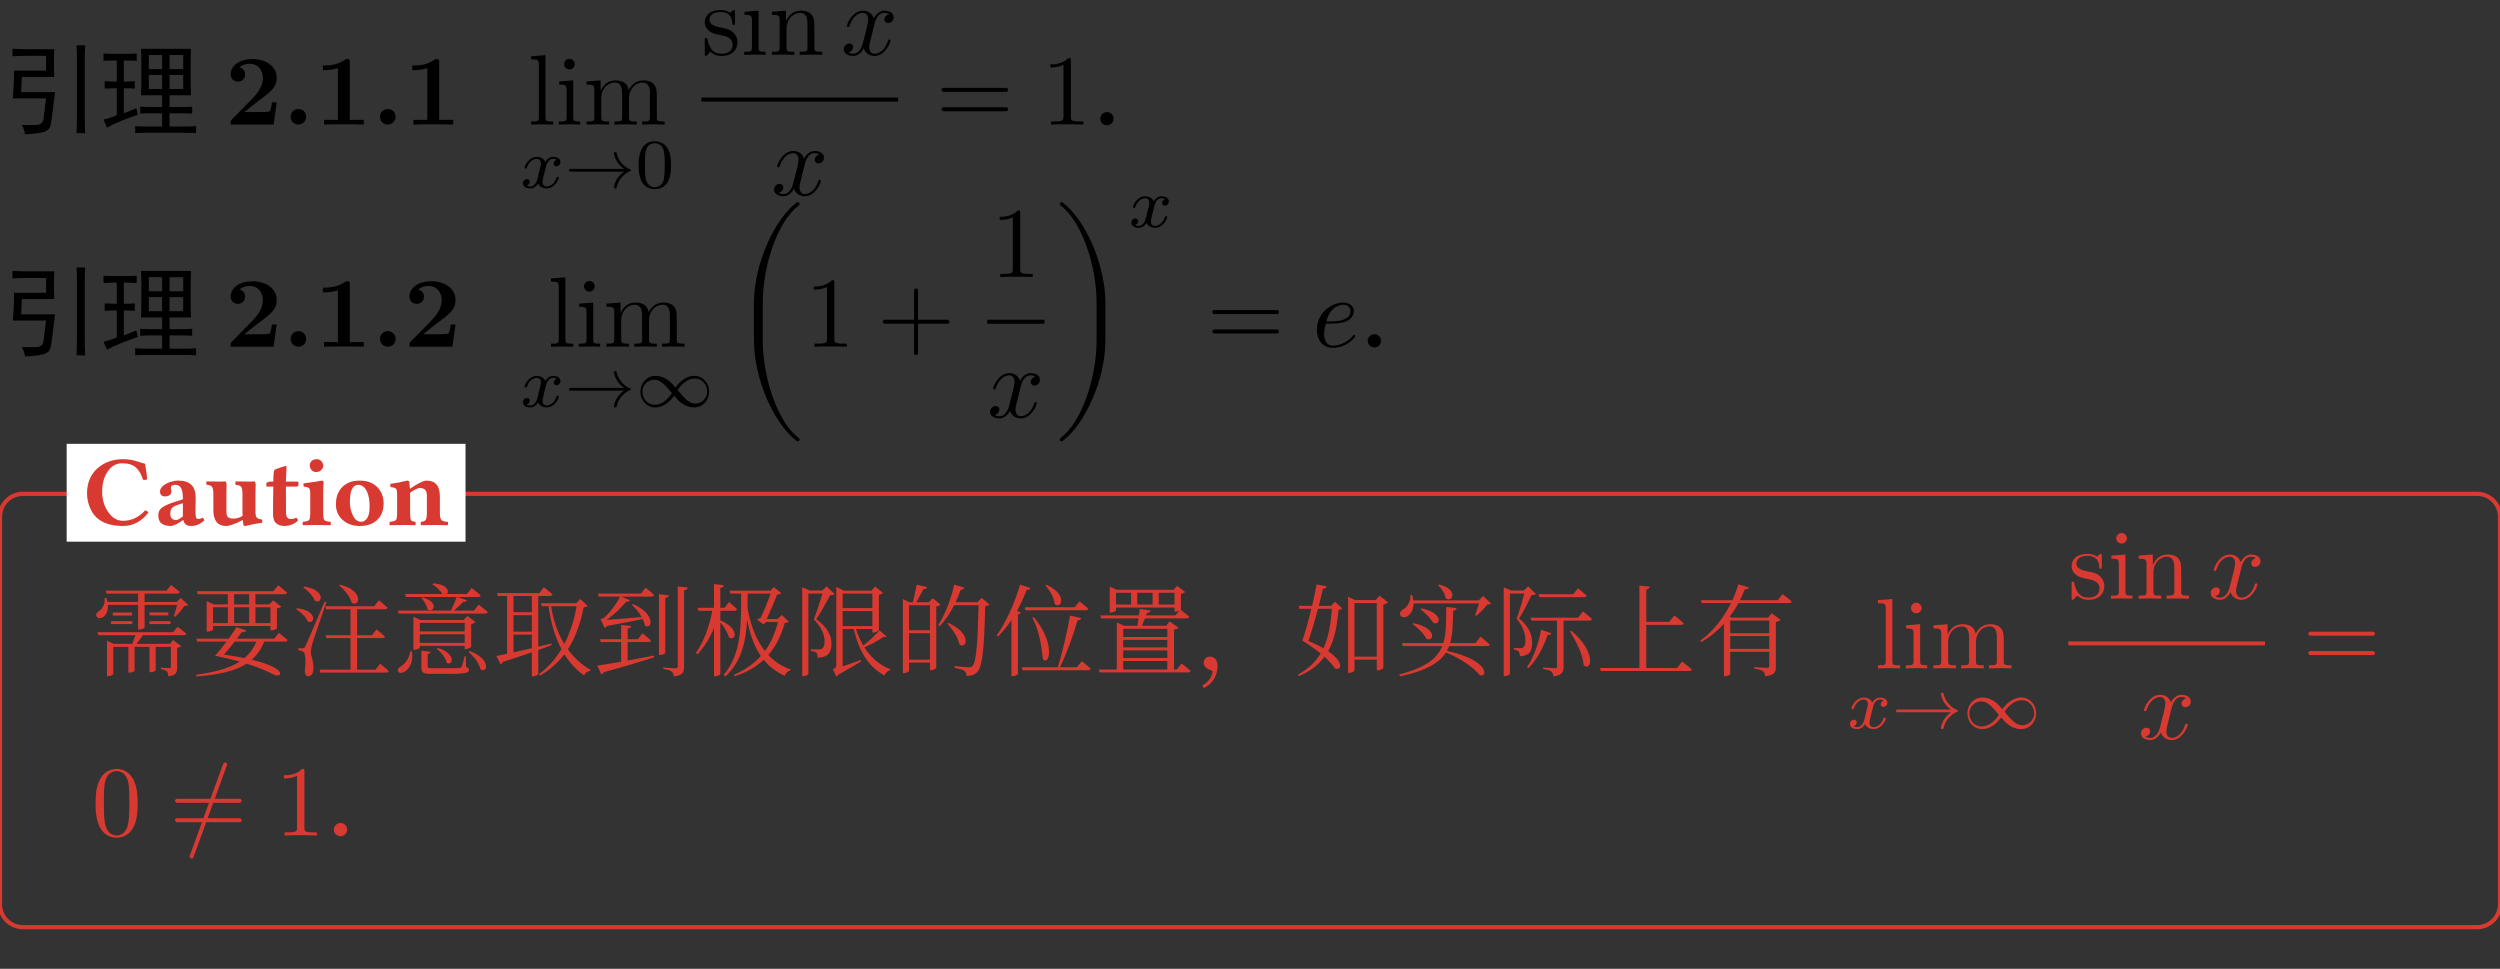 <svg class="typst-doc" viewBox="0 0 300 116.26" width="300pt" height="116.26pt" xmlns="http://www.w3.org/2000/svg" xmlns:xlink="http://www.w3.org/1999/xlink" xmlns:h5="http://www.w3.org/1999/xhtml">
    <rect x="0" y="0" width="300" height="116.26" fill="#333333" stroke="none"/>
    <g>
        <g transform="translate(0 5)">
            <g class="typst-group">
                <g>
                    <g transform="translate(0 0)">
                        <g class="typst-group">
                            <g>
                                <g transform="translate(0 9.948)">
                                    <g class="typst-text" transform="scale(1, -1)">
                                        <use xlink:href="#gA754B275C819A1EFAB9326D99E6F2D55" x="0" fill="#000000"/>
                                        <use xlink:href="#g3D5F0F478DEC3D4ED67E4A3CAB5A9E8C" x="12" fill="#000000"/>
                                    </g>
                                </g>
                                <g transform="translate(27 9.948)">
                                    <g class="typst-text" transform="scale(1, -1)">
                                        <use xlink:href="#g891245D0EA0392C84F57D26E8657A9CE" x="0" fill="#000000"/>
                                        <use xlink:href="#gF077927CE5D60C9E43B3001360448483" x="6.9" fill="#000000"/>
                                        <use xlink:href="#g80E20043595BAA0C7E90BFF0F9D166F7" x="10.728" fill="#000000"/>
                                    </g>
                                </g>
                                <g transform="translate(44.628 9.948)">
                                    <g class="typst-text" transform="scale(1, -1)">
                                        <use xlink:href="#gF077927CE5D60C9E43B3001360448483" x="0" fill="#000000"/>
                                    </g>
                                </g>
                                <g transform="translate(48.456 9.948)">
                                    <g class="typst-text" transform="scale(1, -1)">
                                        <use xlink:href="#g80E20043595BAA0C7E90BFF0F9D166F7" x="0" fill="#000000"/>
                                    </g>
                                </g>
                                <g transform="translate(55.356 9.948)">
                                    <g class="typst-text" transform="scale(1, -1)"/>
                                </g>
                                <g transform="translate(59.952 9.948)">
                                    <g class="typst-text" transform="scale(1, -1)"/>
                                </g>
                                <g transform="translate(62.352 0)">
                                    <g class="typst-group">
                                        <g>
                                            <g transform="translate(0.977 9.948)">
                                                <g class="typst-text" transform="scale(1, -1)">
                                                    <use xlink:href="#g98A96461D3317A8D22BE3AB10DCF657E" x="0" fill="#000000"/>
                                                    <use xlink:href="#g4F55FE81021FAFB4322A6ADC4B6214DA" x="3.336" fill="#000000"/>
                                                    <use xlink:href="#gB1BA69ABA25E67BCAAA83854161F37F4" x="6.672" fill="#000000"/>
                                                </g>
                                            </g>
                                            <g transform="translate(0 11.952)">
                                                <g class="typst-group">
                                                    <g>
                                                        <g transform="translate(0 5.578)">
                                                            <g class="typst-text" transform="scale(1, -1)">
                                                                <use xlink:href="#gA39A11359CDBB7FDE30365256D2453C8" x="0" fill="#000000"/>
                                                            </g>
                                                        </g>
                                                        <g transform="translate(5.443 5.578)">
                                                            <g class="typst-text" transform="scale(1, -1)">
                                                                <use xlink:href="#g5F4916D342D235B2EA4F13C28E86033E" x="0" fill="#000000"/>
                                                            </g>
                                                        </g>
                                                        <g transform="translate(13.843 5.578)">
                                                            <g class="typst-text" transform="scale(1, -1)">
                                                                <use xlink:href="#g670BAEF02DFA7E276DF530518B2FF501" x="0" fill="#000000"/>
                                                            </g>
                                                        </g>
                                                    </g>
                                                </g>
                                            </g>
                                            <g transform="translate(20.623 -6.3)">
                                                <g class="typst-group">
                                                    <g>
                                                        <g transform="translate(1.2 7.884)">
                                                            <g class="typst-text" transform="scale(1, -1)">
                                                                <use xlink:href="#g4DAA6580EE5D51B7FE1A26EBFE4503A0" x="0" fill="#000000"/>
                                                                <use xlink:href="#g4F55FE81021FAFB4322A6ADC4B6214DA" x="4.728" fill="#000000"/>
                                                                <use xlink:href="#gAE567ADC7694F4E868D127C20E1B3DCC" x="8.064" fill="#000000"/>
                                                            </g>
                                                        </g>
                                                        <g transform="translate(17.936 7.884)">
                                                            <g class="typst-text" transform="scale(1, -1)">
                                                                <use xlink:href="#gD0AEDBA126284B205A5C26FFFAF18F3B" x="0" fill="#000000"/>
                                                            </g>
                                                        </g>
                                                        <g transform="translate(9.568 24.72)">
                                                            <g class="typst-text" transform="scale(1, -1)">
                                                                <use xlink:href="#gD0AEDBA126284B205A5C26FFFAF18F3B" x="0" fill="#000000"/>
                                                            </g>
                                                        </g>
                                                        <g transform="translate(1.2 13.248)">
                                                            <path class="typst-shape" fill="none" stroke="#000000" stroke-width="0.48" stroke-linecap="butt" stroke-linejoin="miter" stroke-miterlimit="4" d="M 0 0 L 23.6 0 "/>
                                                        </g>
                                                    </g>
                                                </g>
                                            </g>
                                            <g transform="translate(49.956 9.948)">
                                                <g class="typst-text" transform="scale(1, -1)">
                                                    <use xlink:href="#g90571E24318F68DAB5B28F99DBE0F6D9" x="0" fill="#000000"/>
                                                </g>
                                            </g>
                                        </g>
                                    </g>
                                </g>
                                <g transform="translate(124.977 9.948)">
                                    <g class="typst-text" transform="scale(1, -1)">
                                        <use xlink:href="#gB780462878EFCA04438E1C0175580D68" x="0" fill="#000000"/>
                                    </g>
                                </g>
                                <g transform="translate(130.977 9.948)">
                                    <g class="typst-text" transform="scale(1, -1)">
                                        <use xlink:href="#g7E61D657CCCC655F7A00481F5C5AA69A" x="0" fill="#000000"/>
                                    </g>
                                </g>
                            </g>
                        </g>
                    </g>
                </g>
            </g>
        </g>
        <g transform="translate(0 29.852)">
            <g class="typst-group">
                <g>
                    <g transform="translate(0 0)">
                        <g class="typst-group">
                            <g>
                                <g transform="translate(0 11.756)">
                                    <g class="typst-text" transform="scale(1, -1)">
                                        <use xlink:href="#gA754B275C819A1EFAB9326D99E6F2D55" x="0" fill="#000000"/>
                                        <use xlink:href="#g3D5F0F478DEC3D4ED67E4A3CAB5A9E8C" x="12" fill="#000000"/>
                                    </g>
                                </g>
                                <g transform="translate(27 11.756)">
                                    <g class="typst-text" transform="scale(1, -1)">
                                        <use xlink:href="#g891245D0EA0392C84F57D26E8657A9CE" x="0" fill="#000000"/>
                                        <use xlink:href="#gF077927CE5D60C9E43B3001360448483" x="6.9" fill="#000000"/>
                                        <use xlink:href="#g80E20043595BAA0C7E90BFF0F9D166F7" x="10.728" fill="#000000"/>
                                    </g>
                                </g>
                                <g transform="translate(44.628 11.756)">
                                    <g class="typst-text" transform="scale(1, -1)">
                                        <use xlink:href="#gF077927CE5D60C9E43B3001360448483" x="0" fill="#000000"/>
                                    </g>
                                </g>
                                <g transform="translate(48.456 11.756)">
                                    <g class="typst-text" transform="scale(1, -1)">
                                        <use xlink:href="#g891245D0EA0392C84F57D26E8657A9CE" x="0" fill="#000000"/>
                                    </g>
                                </g>
                                <g transform="translate(55.356 11.756)">
                                    <g class="typst-text" transform="scale(1, -1)"/>
                                </g>
                                <g transform="translate(59.952 11.756)">
                                    <g class="typst-text" transform="scale(1, -1)"/>
                                </g>
                                <g transform="translate(62.352 0)">
                                    <g class="typst-group">
                                        <g>
                                            <g transform="translate(3.371 11.756)">
                                                <g class="typst-text" transform="scale(1, -1)">
                                                    <use xlink:href="#g98A96461D3317A8D22BE3AB10DCF657E" x="0" fill="#000000"/>
                                                    <use xlink:href="#g4F55FE81021FAFB4322A6ADC4B6214DA" x="3.336" fill="#000000"/>
                                                    <use xlink:href="#gB1BA69ABA25E67BCAAA83854161F37F4" x="6.672" fill="#000000"/>
                                                </g>
                                            </g>
                                            <g transform="translate(0 14.672)">
                                                <g class="typst-group">
                                                    <g>
                                                        <g transform="translate(0 4.284)">
                                                            <g class="typst-text" transform="scale(1, -1)">
                                                                <use xlink:href="#gA39A11359CDBB7FDE30365256D2453C8" x="0" fill="#000000"/>
                                                            </g>
                                                        </g>
                                                        <g transform="translate(5.443 4.284)">
                                                            <g class="typst-text" transform="scale(1, -1)">
                                                                <use xlink:href="#g5F4916D342D235B2EA4F13C28E86033E" x="0" fill="#000000"/>
                                                            </g>
                                                        </g>
                                                        <g transform="translate(13.843 4.284)">
                                                            <g class="typst-text" transform="scale(1, -1)">
                                                                <use xlink:href="#g1D7C422CF6C3C69C561D220C54F9922" x="0" fill="#000000"/>
                                                            </g>
                                                        </g>
                                                    </g>
                                                </g>
                                            </g>
                                            <g transform="translate(25.411 -6.3)">
                                                <g class="typst-group">
                                                    <g>
                                                        <g transform="translate(0 18.056)">
                                                            <g class="typst-text" transform="scale(1, -1)">
                                                                <use xlink:href="#g89F9B7157A4219A1B76FCDE85C099CA7" x="0" fill="#000000"/>
                                                            </g>
                                                        </g>
                                                        <g transform="translate(8.832 18.056)">
                                                            <g class="typst-text" transform="scale(1, -1)">
                                                                <use xlink:href="#gB780462878EFCA04438E1C0175580D68" x="0" fill="#000000"/>
                                                            </g>
                                                        </g>
                                                        <g transform="translate(17.499 18.056)">
                                                            <g class="typst-text" transform="scale(1, -1)">
                                                                <use xlink:href="#gE64067EA714D926F9B14A2ABF06EB5D9" x="0" fill="#000000"/>
                                                            </g>
                                                        </g>
                                                        <g transform="translate(29.501 1.7)">
                                                            <g class="typst-group">
                                                                <g>
                                                                    <g transform="translate(1.632 7.992)">
                                                                        <g class="typst-text" transform="scale(1, -1)">
                                                                            <use xlink:href="#gB780462878EFCA04438E1C0175580D68" x="0" fill="#000000"/>
                                                                        </g>
                                                                    </g>
                                                                    <g transform="translate(1.2 24.828)">
                                                                        <g class="typst-text" transform="scale(1, -1)">
                                                                            <use xlink:href="#gD0AEDBA126284B205A5C26FFFAF18F3B" x="0" fill="#000000"/>
                                                                        </g>
                                                                    </g>
                                                                    <g transform="translate(1.2 13.356)">
                                                                        <path class="typst-shape" fill="none" stroke="#000000" stroke-width="0.48" stroke-linecap="butt" stroke-linejoin="miter" stroke-miterlimit="4" d="M 0 0 L 6.864 0 "/>
                                                                    </g>
                                                                </g>
                                                            </g>
                                                        </g>
                                                        <g transform="translate(38.765 18.056)">
                                                            <g class="typst-text" transform="scale(1, -1)">
                                                                <use xlink:href="#g1BECAA1D7F52AF0039118A4AF84C0F98" x="0" fill="#000000"/>
                                                            </g>
                                                        </g>
                                                        <g transform="translate(47.597 3.704)">
                                                            <g class="typst-text" transform="scale(1, -1)">
                                                                <use xlink:href="#gA39A11359CDBB7FDE30365256D2453C8" x="0" fill="#000000"/>
                                                            </g>
                                                        </g>
                                                    </g>
                                                </g>
                                            </g>
                                            <g transform="translate(82.457 11.756)">
                                                <g class="typst-text" transform="scale(1, -1)">
                                                    <use xlink:href="#g90571E24318F68DAB5B28F99DBE0F6D9" x="0" fill="#000000"/>
                                                </g>
                                            </g>
                                        </g>
                                    </g>
                                </g>
                                <g transform="translate(157.478 11.756)">
                                    <g class="typst-text" transform="scale(1, -1)">
                                        <use xlink:href="#gA4432BDD9CD42A817546EAC37777BA9B" x="0" fill="#000000"/>
                                    </g>
                                </g>
                                <g transform="translate(163.07 11.756)">
                                    <g class="typst-text" transform="scale(1, -1)">
                                        <use xlink:href="#g7E61D657CCCC655F7A00481F5C5AA69A" x="0" fill="#000000"/>
                                    </g>
                                </g>
                            </g>
                        </g>
                    </g>
                </g>
            </g>
        </g>
        <g transform="translate(0 59.26)">
            <g class="typst-group">
                <g>
                    <g transform="translate(-0 -0)">
                        <path class="typst-shape" fill="none" stroke="#d83a31" stroke-width="0.5" stroke-linecap="butt" stroke-linejoin="miter" stroke-miterlimit="4" d="M 2.75 0 L 297.25 0 C 298.769 0 300 1.231 300 2.75 L 300 49.25 C 300 50.769 298.769 52 297.25 52 L 2.75 52 C 1.231 52 0 50.769 0 49.25 L 0 2.75 C 0 1.231 1.231 0 2.75 0 "/>
                    </g>
                    <g transform="translate(8 -6)">
                        <g class="typst-group">
                            <g>
                                <g transform="translate(-0 -0)">
                                    <path class="typst-shape" fill="#ffffff" d="M 0 0 L 0 11.74 L 47.863 11.74 L 47.863 0 Z "/>
                                </g>
                                <g transform="translate(2 9.74)">
                                    <g class="typst-text" transform="scale(1, -1)">
                                        <use xlink:href="#gB4DFEB4F28FCB2132C774235E7FB3B4D" x="0" fill="#d83a31"/>
                                        <use xlink:href="#g37F79447C893CB9941D7E54375C62935" x="8.467" fill="#d83a31"/>
                                        <use xlink:href="#gE22FBE67ABB539C11A0A31E2955C81B5" x="14.537" fill="#d83a31"/>
                                        <use xlink:href="#gE99B272AA608D436ABF3982A8ED0451A" x="21.709" fill="#d83a31"/>
                                        <use xlink:href="#gEBEC97263851246D477903B7A6FA1C06" x="26.004" fill="#d83a31"/>
                                        <use xlink:href="#g964922BE81E2A665508DC3C4CEF0BE00" x="29.865" fill="#d83a31"/>
                                        <use xlink:href="#g90150A64102FED09032D0267CBFDF40" x="36.475" fill="#d83a31"/>
                                    </g>
                                </g>
                            </g>
                        </g>
                    </g>
                    <g transform="translate(11 20.948)">
                        <g class="typst-text" transform="scale(1, -1)">
                            <use xlink:href="#g669367B0EC376879E2F68666B5FA6000" x="0" fill="#d83a31"/>
                            <use xlink:href="#g4C4E480D0CCE8D17A42299F270F593BB" x="12.033" fill="#d83a31"/>
                            <use xlink:href="#g35192EFBBA7EF3D2289BBEEB1B173C58" x="24.066" fill="#d83a31"/>
                            <use xlink:href="#g21B67742DC8B90886992A3752A50B76A" x="36.099" fill="#d83a31"/>
                            <use xlink:href="#gAE22055570173DA591D1E6423B5461AA" x="48.132" fill="#d83a31"/>
                            <use xlink:href="#gE176A455F6FA78EA321C962051030315" x="60.165" fill="#d83a31"/>
                            <use xlink:href="#gCFE31E43AC8273DE95AEC8F304CB08CA" x="72.198" fill="#d83a31"/>
                            <use xlink:href="#g849A88B096799A3A662F8E431663BD7A" x="84.23" fill="#d83a31"/>
                            <use xlink:href="#g1D9E92A310CC974E7EF7C7BA7E3CC432" x="96.263" fill="#d83a31"/>
                            <use xlink:href="#g8FDDEEF1D3830B0AFBC125CB2CDF10D" x="108.296" fill="#d83a31"/>
                            <use xlink:href="#gAF7F19E7B1EB0A9A17277ADCB1C6C258" x="120.329" fill="#d83a31"/>
                            <use xlink:href="#gAB28F42B20BC574AD8773B0E0625E623" x="132.362" fill="#d83a31"/>
                            <use xlink:href="#g35C11882F684D402F4BC336F1C591D62" x="144.395" fill="#d83a31"/>
                            <use xlink:href="#g96B50D31DFF04616F4AAD75D8165DEE3" x="156.428" fill="#d83a31"/>
                            <use xlink:href="#gE815DA5813AF71AB726E40E43668F47D" x="168.461" fill="#d83a31"/>
                            <use xlink:href="#gB741519A019683CDE01159875D9BBEC6" x="180.494" fill="#d83a31"/>
                            <use xlink:href="#g2F87AC8E0A9C24F9C4F679BB6A24524C" x="192.527" fill="#d83a31"/>
                        </g>
                    </g>
                    <g transform="translate(215.56 20.948)">
                        <g class="typst-text" transform="scale(1, -1)"/>
                    </g>
                    <g transform="translate(221.587 11)">
                        <g class="typst-group">
                            <g>
                                <g transform="translate(3.371 9.948)">
                                    <g class="typst-text" transform="scale(1, -1)">
                                        <use xlink:href="#g98A96461D3317A8D22BE3AB10DCF657E" x="0" fill="#d83a31"/>
                                        <use xlink:href="#g4F55FE81021FAFB4322A6ADC4B6214DA" x="3.336" fill="#d83a31"/>
                                        <use xlink:href="#gB1BA69ABA25E67BCAAA83854161F37F4" x="6.672" fill="#d83a31"/>
                                    </g>
                                </g>
                                <g transform="translate(0 12.864)">
                                    <g class="typst-group">
                                        <g>
                                            <g transform="translate(0 4.284)">
                                                <g class="typst-text" transform="scale(1, -1)">
                                                    <use xlink:href="#gA39A11359CDBB7FDE30365256D2453C8" x="0" fill="#d83a31"/>
                                                </g>
                                            </g>
                                            <g transform="translate(5.443 4.284)">
                                                <g class="typst-text" transform="scale(1, -1)">
                                                    <use xlink:href="#g5F4916D342D235B2EA4F13C28E86033E" x="0" fill="#d83a31"/>
                                                </g>
                                            </g>
                                            <g transform="translate(13.843 4.284)">
                                                <g class="typst-text" transform="scale(1, -1)">
                                                    <use xlink:href="#g1D7C422CF6C3C69C561D220C54F9922" x="0" fill="#d83a31"/>
                                                </g>
                                            </g>
                                        </g>
                                    </g>
                                </g>
                                <g transform="translate(25.411 -6.3)">
                                    <g class="typst-group">
                                        <g>
                                            <g transform="translate(1.2 7.884)">
                                                <g class="typst-text" transform="scale(1, -1)">
                                                    <use xlink:href="#g4DAA6580EE5D51B7FE1A26EBFE4503A0" x="0" fill="#d83a31"/>
                                                    <use xlink:href="#g4F55FE81021FAFB4322A6ADC4B6214DA" x="4.728" fill="#d83a31"/>
                                                    <use xlink:href="#gAE567ADC7694F4E868D127C20E1B3DCC" x="8.064" fill="#d83a31"/>
                                                </g>
                                            </g>
                                            <g transform="translate(17.936 7.884)">
                                                <g class="typst-text" transform="scale(1, -1)">
                                                    <use xlink:href="#gD0AEDBA126284B205A5C26FFFAF18F3B" x="0" fill="#d83a31"/>
                                                </g>
                                            </g>
                                            <g transform="translate(9.568 24.72)">
                                                <g class="typst-text" transform="scale(1, -1)">
                                                    <use xlink:href="#gD0AEDBA126284B205A5C26FFFAF18F3B" x="0" fill="#d83a31"/>
                                                </g>
                                            </g>
                                            <g transform="translate(1.2 13.248)">
                                                <path class="typst-shape" fill="none" stroke="#d83a31" stroke-width="0.48" stroke-linecap="butt" stroke-linejoin="miter" stroke-miterlimit="4" d="M 0 0 L 23.6 0 "/>
                                            </g>
                                        </g>
                                    </g>
                                </g>
                                <g transform="translate(54.744 9.948)">
                                    <g class="typst-text" transform="scale(1, -1)">
                                        <use xlink:href="#g90571E24318F68DAB5B28F99DBE0F6D9" x="0" fill="#d83a31"/>
                                    </g>
                                </g>
                            </g>
                        </g>
                    </g>
                    <g transform="translate(11 32.252)">
                        <g class="typst-group">
                            <g>
                                <g transform="translate(0 8.748)">
                                    <g class="typst-text" transform="scale(1, -1)">
                                        <use xlink:href="#gBB94FAE16B6AC5FB1FCFDDCA73D95195" x="0" fill="#d83a31"/>
                                    </g>
                                </g>
                                <g transform="translate(9.333 8.748)">
                                    <g class="typst-text" transform="scale(1, -1)">
                                        <use xlink:href="#g3A830FB5334EB655BBFC96E43184CE1E" x="0" fill="#d83a31"/>
                                    </g>
                                </g>
                                <g transform="translate(22.003 8.748)">
                                    <g class="typst-text" transform="scale(1, -1)">
                                        <use xlink:href="#gB780462878EFCA04438E1C0175580D68" x="0" fill="#d83a31"/>
                                    </g>
                                </g>
                                <g transform="translate(28.003 8.748)">
                                    <g class="typst-text" transform="scale(1, -1)">
                                        <use xlink:href="#g7E61D657CCCC655F7A00481F5C5AA69A" x="0" fill="#d83a31"/>
                                    </g>
                                </g>
                            </g>
                        </g>
                    </g>
                </g>
            </g>
        </g>
    </g>
    <defs id="glyph">
        <symbol id="gA754B275C819A1EFAB9326D99E6F2D55" overflow="visible">
            <path d="M 6.516 9.047 Q 6.469 8.156 6.469 7.359 Q 6.469 6.562 6.516 5.719 L 2.625 5.719 L 2.531 3.891 L 6.609 3.891 Q 6.188 0.281 6.047 -0.188 Q 5.906 -0.656 5.32 -0.867 Q 4.734 -1.078 3 -1.172 Q 2.953 -0.656 2.625 -0.047 Q 4.266 -0.094 4.664 0 Q 5.062 0.094 5.203 0.562 L 5.531 3.141 L 1.547 3.141 Q 1.594 3.891 1.641 4.664 Q 1.688 5.438 1.688 6.469 L 5.531 6.469 L 5.531 8.25 L 3.609 8.25 Q 2.531 8.25 1.5 8.203 L 1.5 9.094 Q 2.531 9.047 3.281 9.047 L 6.516 9.047 Z M 10.172 7.828 L 10.172 1.125 Q 10.172 0.094 10.219 -1.031 L 9.188 -1.031 Q 9.234 0.188 9.234 1.125 L 9.234 7.875 Q 9.234 8.672 9.188 9.516 L 10.219 9.516 Q 10.172 8.672 10.172 7.828 Z "/>
        </symbol>
        <symbol id="g3D5F0F478DEC3D4ED67E4A3CAB5A9E8C" overflow="visible">
            <path d="M 10.875 6.422 Q 10.875 4.406 10.922 3.516 L 8.344 3.516 L 8.344 2.109 L 9.75 2.109 Q 10.594 2.109 11.062 2.156 L 11.062 1.312 Q 10.547 1.359 9.75 1.359 L 8.344 1.359 L 8.344 -0.234 L 10.031 -0.234 Q 10.922 -0.234 11.531 -0.188 L 11.531 -1.031 Q 10.922 -0.984 10.078 -0.984 L 5.531 -0.984 Q 4.781 -0.984 4.219 -1.031 L 4.219 -0.188 Q 4.828 -0.234 5.531 -0.234 L 7.453 -0.234 L 7.453 1.359 L 5.906 1.359 Q 5.297 1.359 4.828 1.312 L 4.828 2.156 Q 5.297 2.109 5.906 2.109 L 7.453 2.109 L 7.453 3.516 L 4.922 3.516 Q 4.969 4.219 4.969 6.375 Q 4.969 8.531 4.922 9.094 L 10.922 9.094 Q 10.875 8.484 10.875 6.422 Z M 3.281 8.484 Q 3.797 8.484 4.406 8.531 L 4.406 7.641 Q 3.75 7.688 3.281 7.688 L 2.859 7.688 L 2.859 5.156 Q 3.516 5.156 4.172 5.203 L 4.172 4.312 Q 3.516 4.359 2.859 4.359 L 2.859 1.359 Q 3.75 1.688 4.359 1.969 Q 4.453 1.5 4.547 1.172 Q 3.656 0.891 2.555 0.445 Q 1.453 0 0.844 -0.375 Q 0.656 0.094 0.422 0.609 Q 1.031 0.703 2.016 1.125 L 2.016 4.359 Q 1.172 4.359 0.562 4.312 L 0.562 5.203 Q 1.219 5.156 2.016 5.156 L 2.016 7.688 L 1.453 7.688 Q 1.031 7.688 0.422 7.641 L 0.422 8.531 Q 1.031 8.484 1.453 8.484 L 3.281 8.484 Z M 9.984 4.266 L 9.984 5.953 L 8.344 5.953 L 8.344 4.266 L 9.984 4.266 Z M 9.984 6.656 L 9.984 8.344 L 8.344 8.344 L 8.344 6.656 L 9.984 6.656 Z M 7.453 4.266 L 7.453 5.953 L 5.859 5.953 L 5.859 4.266 L 7.453 4.266 Z M 7.453 6.656 L 7.453 8.344 L 5.859 8.344 L 5.859 6.656 L 7.453 6.656 Z "/>
        </symbol>
        <symbol id="g891245D0EA0392C84F57D26E8657A9CE" overflow="visible">
            <path d="M 6.204 2.664 L 5.64 2.664 C 5.604 2.424 5.496 1.656 5.328 1.572 C 5.196 1.5 4.296 1.5 4.104 1.5 L 2.34 1.5 C 2.904 1.968 3.528 2.484 4.068 2.88 C 5.436 3.888 6.204 4.452 6.204 5.592 C 6.204 6.972 4.956 7.86 3.264 7.86 C 1.812 7.86 0.684 7.116 0.684 6.036 C 0.684 5.328 1.26 5.148 1.548 5.148 C 1.932 5.148 2.412 5.412 2.412 6.012 C 2.412 6.636 1.908 6.828 1.728 6.876 C 2.076 7.164 2.532 7.296 2.964 7.296 C 3.996 7.296 4.548 6.48 4.548 5.58 C 4.548 4.752 4.092 3.936 3.252 3.084 L 0.84 0.624 C 0.684 0.48 0.684 0.456 0.684 0.216 L 0.684 0 L 5.832 0 Z "/>
        </symbol>
        <symbol id="gF077927CE5D60C9E43B3001360448483" overflow="visible">
            <path d="M 2.844 0.936 C 2.844 1.452 2.424 1.872 1.908 1.872 C 1.392 1.872 0.972 1.452 0.972 0.936 C 0.972 0.42 1.392 0 1.908 0 C 2.424 0 2.844 0.42 2.844 0.936 Z "/>
        </symbol>
        <symbol id="g80E20043595BAA0C7E90BFF0F9D166F7" overflow="visible">
            <path d="M 5.928 0 L 5.928 0.564 L 4.248 0.564 L 4.248 7.476 C 4.248 7.74 4.248 7.86 3.936 7.86 C 3.804 7.86 3.78 7.86 3.672 7.776 C 2.748 7.092 1.512 7.092 1.26 7.092 L 1.02 7.092 L 1.02 6.528 L 1.26 6.528 C 1.452 6.528 2.112 6.54 2.82 6.768 L 2.82 0.564 L 1.152 0.564 L 1.152 0 C 1.68 0.036 2.952 0.036 3.54 0.036 C 4.128 0.036 5.4 0.036 5.928 0 Z "/>
        </symbol>
        <symbol id="g98A96461D3317A8D22BE3AB10DCF657E" overflow="visible">
            <path d="M 3.06 0 L 3.06 0.372 C 2.256 0.372 2.124 0.372 2.124 0.912 L 2.124 8.328 L 0.396 8.196 L 0.396 7.824 C 1.236 7.824 1.332 7.74 1.332 7.152 L 1.332 0.912 C 1.332 0.372 1.2 0.372 0.396 0.372 L 0.396 0 L 1.728 0.036 Z "/>
        </symbol>
        <symbol id="g4F55FE81021FAFB4322A6ADC4B6214DA" overflow="visible">
            <path d="M 2.964 0 L 2.964 0.372 C 2.172 0.372 2.124 0.432 2.124 0.9 L 2.124 5.304 L 0.444 5.172 L 0.444 4.8 C 1.224 4.8 1.332 4.728 1.332 4.14 L 1.332 0.912 C 1.332 0.372 1.2 0.372 0.396 0.372 L 0.396 0 L 1.716 0.036 C 2.136 0.036 2.556 0.012 2.964 0 Z M 2.304 7.248 C 2.304 7.572 2.028 7.884 1.668 7.884 C 1.26 7.884 1.02 7.548 1.02 7.248 C 1.02 6.924 1.296 6.612 1.656 6.612 C 2.064 6.612 2.304 6.948 2.304 7.248 Z "/>
        </symbol>
        <symbol id="gB1BA69ABA25E67BCAAA83854161F37F4" overflow="visible">
            <path d="M 9.756 0 L 9.756 0.372 C 9.132 0.372 8.832 0.372 8.82 0.732 L 8.82 3.024 C 8.82 4.056 8.82 4.428 8.448 4.86 C 8.28 5.064 7.884 5.304 7.188 5.304 C 6.18 5.304 5.652 4.584 5.448 4.128 C 5.28 5.172 4.392 5.304 3.852 5.304 C 2.976 5.304 2.412 4.788 2.076 4.044 L 2.076 5.304 L 0.384 5.172 L 0.384 4.8 C 1.224 4.8 1.32 4.716 1.32 4.128 L 1.32 0.912 C 1.32 0.372 1.188 0.372 0.384 0.372 L 0.384 0 L 1.74 0.036 L 3.084 0 L 3.084 0.372 C 2.28 0.372 2.148 0.372 2.148 0.912 L 2.148 3.12 C 2.148 4.368 3 5.04 3.768 5.04 C 4.524 5.04 4.656 4.392 4.656 3.708 L 4.656 0.912 C 4.656 0.372 4.524 0.372 3.72 0.372 L 3.72 0 L 5.076 0.036 L 6.42 0 L 6.42 0.372 C 5.616 0.372 5.484 0.372 5.484 0.912 L 5.484 3.12 C 5.484 4.368 6.336 5.04 7.104 5.04 C 7.86 5.04 7.992 4.392 7.992 3.708 L 7.992 0.912 C 7.992 0.372 7.86 0.372 7.056 0.372 L 7.056 0 L 8.412 0.036 Z "/>
        </symbol>
        <symbol id="gA39A11359CDBB7FDE30365256D2453C8" overflow="visible">
            <path d="M 4.897 3.091 C 4.897 3.562 4.36 3.704 4.024 3.704 C 3.604 3.704 3.268 3.427 3.083 3.108 C 2.932 3.452 2.545 3.704 2.075 3.704 C 1.134 3.704 0.596 2.671 0.596 2.419 C 0.596 2.31 0.714 2.31 0.739 2.31 C 0.848 2.31 0.857 2.344 0.899 2.453 C 1.109 3.108 1.638 3.469 2.05 3.469 C 2.327 3.469 2.554 3.318 2.554 2.915 C 2.554 2.747 2.453 2.327 2.377 2.041 L 2.092 0.89 C 2.008 0.605 1.73 0.151 1.302 0.151 C 1.277 0.151 1.025 0.151 0.848 0.269 C 1.193 0.378 1.218 0.68 1.218 0.731 C 1.218 0.916 1.075 1.042 0.882 1.042 C 0.647 1.042 0.403 0.84 0.403 0.529 C 0.403 0.109 0.874 -0.084 1.285 -0.084 C 1.672 -0.084 2.016 0.16 2.226 0.512 C 2.428 0.067 2.89 -0.084 3.226 -0.084 C 4.192 -0.084 4.704 0.966 4.704 1.201 C 4.704 1.31 4.595 1.31 4.57 1.31 C 4.452 1.31 4.444 1.268 4.41 1.168 C 4.234 0.588 3.73 0.151 3.259 0.151 C 2.923 0.151 2.747 0.378 2.747 0.697 C 2.747 0.916 2.948 1.68 3.184 2.612 C 3.352 3.259 3.73 3.469 4.007 3.469 C 4.007 3.469 4.284 3.469 4.46 3.352 C 4.192 3.276 4.091 3.041 4.091 2.89 C 4.091 2.705 4.234 2.579 4.427 2.579 C 4.62 2.579 4.897 2.738 4.897 3.091 Z "/>
        </symbol>
        <symbol id="g5F4916D342D235B2EA4F13C28E86033E" overflow="visible">
            <path d="M 7.921 2.1 C 7.921 2.15 7.888 2.192 7.846 2.209 C 7.367 2.369 6.997 2.705 6.695 3.083 C 6.46 3.385 6.283 3.755 6.208 4.15 C 6.191 4.225 6.124 4.284 6.04 4.284 C 5.947 4.284 5.872 4.208 5.872 4.116 C 5.872 4.108 5.88 4.091 5.88 4.082 C 5.964 3.637 6.157 3.226 6.434 2.873 C 6.619 2.638 6.838 2.436 7.09 2.268 L 0.655 2.268 C 0.563 2.268 0.487 2.192 0.487 2.1 C 0.487 2.008 0.563 1.932 0.655 1.932 L 7.09 1.932 C 6.838 1.764 6.619 1.562 6.434 1.327 C 6.157 0.974 5.964 0.563 5.88 0.118 C 5.88 0.109 5.872 0.092 5.872 0.084 C 5.872 -0.008 5.947 -0.084 6.04 -0.084 C 6.124 -0.084 6.191 -0.025 6.208 0.05 C 6.283 0.445 6.46 0.815 6.695 1.117 C 6.997 1.495 7.367 1.831 7.846 1.991 C 7.888 2.008 7.921 2.05 7.921 2.1 Z "/>
        </symbol>
        <symbol id="g670BAEF02DFA7E276DF530518B2FF501" overflow="visible">
            <path d="M 4.334 2.68 C 4.334 3.604 4.225 4.267 3.839 4.855 C 3.578 5.242 3.058 5.578 2.386 5.578 C 0.437 5.578 0.437 3.284 0.437 2.68 C 0.437 2.075 0.437 -0.168 2.386 -0.168 C 4.334 -0.168 4.334 2.075 4.334 2.68 Z M 3.57 2.789 C 3.57 2.167 3.57 1.546 3.461 1.016 C 3.293 0.252 2.722 0.067 2.386 0.067 C 1.999 0.067 1.487 0.294 1.319 0.983 C 1.201 1.478 1.201 2.167 1.201 2.789 C 1.201 3.402 1.201 4.04 1.327 4.502 C 1.504 5.166 2.041 5.342 2.386 5.342 C 2.839 5.342 3.276 5.065 3.427 4.578 C 3.562 4.124 3.57 3.52 3.57 2.789 Z "/>
        </symbol>
        <symbol id="g4DAA6580EE5D51B7FE1A26EBFE4503A0" overflow="visible">
            <path d="M 4.32 1.536 C 4.32 2.172 3.96 2.532 3.816 2.676 C 3.42 3.06 2.952 3.156 2.448 3.252 C 1.776 3.384 0.972 3.54 0.972 4.236 C 0.972 4.656 1.284 5.148 2.316 5.148 C 3.636 5.148 3.696 4.068 3.72 3.696 C 3.732 3.588 3.864 3.588 3.864 3.588 C 4.02 3.588 4.02 3.648 4.02 3.876 L 4.02 5.088 C 4.02 5.292 4.02 5.376 3.888 5.376 C 3.828 5.376 3.804 5.376 3.648 5.232 C 3.612 5.184 3.492 5.076 3.444 5.04 C 2.988 5.376 2.496 5.376 2.316 5.376 C 0.852 5.376 0.396 4.572 0.396 3.9 C 0.396 3.48 0.588 3.144 0.912 2.88 C 1.296 2.568 1.632 2.496 2.496 2.328 C 2.76 2.28 3.744 2.088 3.744 1.224 C 3.744 0.612 3.324 0.132 2.388 0.132 C 1.38 0.132 0.948 0.816 0.72 1.836 C 0.684 1.992 0.672 2.04 0.552 2.04 C 0.396 2.04 0.396 1.956 0.396 1.74 L 0.396 0.156 C 0.396 -0.048 0.396 -0.132 0.528 -0.132 C 0.588 -0.132 0.6 -0.12 0.828 0.108 C 0.852 0.132 0.852 0.156 1.068 0.384 C 1.596 -0.12 2.136 -0.132 2.388 -0.132 C 3.768 -0.132 4.32 0.672 4.32 1.536 Z "/>
        </symbol>
        <symbol id="gAE567ADC7694F4E868D127C20E1B3DCC" overflow="visible">
            <path d="M 6.42 0 L 6.42 0.372 C 5.796 0.372 5.496 0.372 5.484 0.732 L 5.484 3.024 C 5.484 4.056 5.484 4.428 5.112 4.86 C 4.944 5.064 4.548 5.304 3.852 5.304 C 2.976 5.304 2.412 4.788 2.076 4.044 L 2.076 5.304 L 0.384 5.172 L 0.384 4.8 C 1.224 4.8 1.32 4.716 1.32 4.128 L 1.32 0.912 C 1.32 0.372 1.188 0.372 0.384 0.372 L 0.384 0 L 1.74 0.036 L 3.084 0 L 3.084 0.372 C 2.28 0.372 2.148 0.372 2.148 0.912 L 2.148 3.12 C 2.148 4.368 3 5.04 3.768 5.04 C 4.524 5.04 4.656 4.392 4.656 3.708 L 4.656 0.912 C 4.656 0.372 4.524 0.372 3.72 0.372 L 3.72 0 L 5.076 0.036 Z "/>
        </symbol>
        <symbol id="gD0AEDBA126284B205A5C26FFFAF18F3B" overflow="visible">
            <path d="M 6.324 4.512 C 6.324 5.136 5.616 5.304 5.208 5.304 C 4.512 5.304 4.092 4.668 3.948 4.392 C 3.648 5.184 3 5.304 2.652 5.304 C 1.404 5.304 0.72 3.756 0.72 3.456 C 0.72 3.336 0.864 3.336 0.864 3.336 C 0.96 3.336 0.996 3.36 1.02 3.468 C 1.428 4.74 2.22 5.04 2.628 5.04 C 2.856 5.04 3.276 4.932 3.276 4.236 C 3.276 3.864 3.072 3.06 2.628 1.38 C 2.436 0.636 2.016 0.132 1.488 0.132 C 1.416 0.132 1.14 0.132 0.888 0.288 C 1.188 0.348 1.452 0.6 1.452 0.936 C 1.452 1.26 1.188 1.356 1.008 1.356 C 0.648 1.356 0.348 1.044 0.348 0.66 C 0.348 0.108 0.948 -0.132 1.476 -0.132 C 2.268 -0.132 2.7 0.708 2.736 0.78 C 2.88 0.336 3.312 -0.132 4.032 -0.132 C 5.268 -0.132 5.952 1.416 5.952 1.716 C 5.952 1.836 5.844 1.836 5.808 1.836 C 5.7 1.836 5.676 1.788 5.652 1.704 C 5.256 0.42 4.44 0.132 4.056 0.132 C 3.588 0.132 3.396 0.516 3.396 0.924 C 3.396 1.188 3.468 1.452 3.6 1.98 L 4.008 3.624 C 4.08 3.936 4.356 5.04 5.196 5.04 C 5.256 5.04 5.544 5.04 5.796 4.884 C 5.46 4.824 5.22 4.524 5.22 4.236 C 5.22 4.044 5.352 3.816 5.676 3.816 C 5.94 3.816 6.324 4.032 6.324 4.512 Z "/>
        </symbol>
        <symbol id="g90571E24318F68DAB5B28F99DBE0F6D9" overflow="visible">
            <path d="M 8.664 4.164 C 8.664 4.296 8.556 4.404 8.424 4.404 L 0.912 4.404 C 0.78 4.404 0.672 4.296 0.672 4.164 C 0.672 4.032 0.78 3.924 0.912 3.924 L 8.424 3.924 C 8.556 3.924 8.664 4.032 8.664 4.164 Z M 8.664 1.836 C 8.664 1.968 8.556 2.076 8.424 2.076 L 0.912 2.076 C 0.78 2.076 0.672 1.968 0.672 1.836 C 0.672 1.704 0.78 1.596 0.912 1.596 L 8.424 1.596 C 8.556 1.596 8.664 1.704 8.664 1.836 Z "/>
        </symbol>
        <symbol id="gB780462878EFCA04438E1C0175580D68" overflow="visible">
            <path d="M 5.028 0 L 5.028 0.372 L 4.644 0.372 C 3.564 0.372 3.528 0.504 3.528 0.948 L 3.528 7.68 C 3.528 7.968 3.528 7.992 3.252 7.992 C 2.508 7.224 1.452 7.224 1.068 7.224 L 1.068 6.852 C 1.308 6.852 2.016 6.852 2.64 7.164 L 2.64 0.948 C 2.64 0.516 2.604 0.372 1.524 0.372 L 1.14 0.372 L 1.14 0 C 1.56 0.036 2.604 0.036 3.084 0.036 C 3.564 0.036 4.608 0.036 5.028 0 Z "/>
        </symbol>
        <symbol id="g7E61D657CCCC655F7A00481F5C5AA69A" overflow="visible">
            <path d="M 1.86 -0.084 C 1.416 -0.084 1.056 0.264 1.056 0.708 C 1.056 1.14 1.416 1.5 1.86 1.5 C 2.304 1.5 2.652 1.14 2.652 0.708 C 2.652 0.264 2.304 -0.084 1.86 -0.084 Z "/>
        </symbol>
        <symbol id="g1D7C422CF6C3C69C561D220C54F9922" overflow="visible">
            <path d="M 8.904 1.814 C 8.904 2.797 8.182 3.704 7.14 3.704 C 5.939 3.704 5.191 2.747 4.847 2.302 C 4.435 2.806 3.696 3.704 2.453 3.704 C 1.394 3.704 0.655 2.814 0.655 1.806 C 0.655 0.823 1.378 -0.084 2.419 -0.084 C 3.62 -0.084 4.368 0.874 4.712 1.319 C 5.124 0.815 5.863 -0.084 7.106 -0.084 C 8.165 -0.084 8.904 0.806 8.904 1.814 Z M 8.669 1.814 C 8.669 0.974 7.98 0.378 7.249 0.378 C 6.46 0.378 5.905 1.05 5.124 1.991 C 5.636 2.806 6.384 3.385 7.207 3.385 C 8.072 3.385 8.669 2.629 8.669 1.814 Z M 4.435 1.63 C 3.923 0.815 3.175 0.235 2.352 0.235 C 1.487 0.235 0.89 0.991 0.89 1.806 C 0.89 2.646 1.579 3.242 2.31 3.242 C 3.1 3.242 3.654 2.57 4.435 1.63 Z "/>
        </symbol>
        <symbol id="g89F9B7157A4219A1B76FCDE85C099CA7" overflow="visible">
            <path d="M 8.184 -11.136 C 8.184 -11.064 8.148 -11.004 8.1 -10.968 C 5.544 -9.048 3.768 -3.732 3.768 0.768 L 3.768 5.232 C 3.768 9.732 5.544 15.048 8.1 16.968 C 8.148 17.004 8.184 17.064 8.184 17.136 C 8.184 17.256 8.088 17.352 7.968 17.352 C 7.92 17.352 7.872 17.328 7.836 17.304 C 5.172 15.3 2.712 9.948 2.712 5.232 L 2.712 0.768 C 2.712 -3.948 5.172 -9.3 7.836 -11.304 C 7.872 -11.328 7.92 -11.352 7.968 -11.352 C 8.088 -11.352 8.184 -11.256 8.184 -11.136 Z "/>
        </symbol>
        <symbol id="gE64067EA714D926F9B14A2ABF06EB5D9" overflow="visible">
            <path d="M 8.664 3 C 8.664 3.132 8.556 3.24 8.424 3.24 L 4.908 3.24 L 4.908 6.756 C 4.908 6.888 4.8 6.996 4.668 6.996 C 4.536 6.996 4.428 6.888 4.428 6.756 L 4.428 3.24 L 0.912 3.24 C 0.78 3.24 0.672 3.132 0.672 3 C 0.672 2.868 0.78 2.76 0.912 2.76 L 4.428 2.76 L 4.428 -0.756 C 4.428 -0.888 4.536 -0.996 4.668 -0.996 C 4.8 -0.996 4.908 -0.888 4.908 -0.756 L 4.908 2.76 L 8.424 2.76 C 8.556 2.76 8.664 2.868 8.664 3 Z "/>
        </symbol>
        <symbol id="g1BECAA1D7F52AF0039118A4AF84C0F98" overflow="visible">
            <path d="M 6.12 0.768 L 6.12 5.232 C 6.12 9.948 3.66 15.3 0.996 17.304 C 0.96 17.328 0.912 17.352 0.864 17.352 C 0.744 17.352 0.648 17.256 0.648 17.136 C 0.648 17.064 0.684 17.004 0.732 16.968 C 3.288 15.048 5.064 9.732 5.064 5.232 L 5.064 0.768 C 5.064 -3.732 3.288 -9.048 0.732 -10.968 C 0.684 -11.004 0.648 -11.064 0.648 -11.136 C 0.648 -11.256 0.744 -11.352 0.864 -11.352 C 0.912 -11.352 0.96 -11.328 0.996 -11.304 C 3.66 -9.3 6.12 -3.948 6.12 0.768 Z "/>
        </symbol>
        <symbol id="gA4432BDD9CD42A817546EAC37777BA9B" overflow="visible">
            <path d="M 5.16 1.284 C 5.16 1.356 5.088 1.44 5.016 1.44 C 4.956 1.44 4.932 1.416 4.86 1.32 C 3.912 0.132 2.604 0.132 2.46 0.132 C 1.524 0.132 1.416 1.14 1.416 1.524 C 1.416 1.668 1.428 2.04 1.608 2.772 L 2.244 2.772 C 2.592 2.772 3.48 2.796 4.08 3.048 C 4.92 3.408 4.98 4.116 4.98 4.284 C 4.98 4.812 4.524 5.304 3.696 5.304 C 2.364 5.304 0.552 4.14 0.552 2.04 C 0.552 0.816 1.26 -0.132 2.436 -0.132 C 4.152 -0.132 5.16 1.14 5.16 1.284 Z M 4.584 4.284 C 4.584 3.036 2.664 3.036 2.172 3.036 L 1.68 3.036 C 2.148 4.86 3.384 5.04 3.696 5.04 C 4.26 5.04 4.584 4.692 4.584 4.284 Z "/>
        </symbol>
        <symbol id="gB4DFEB4F28FCB2132C774235E7FB3B4D" overflow="visible">
            <path d="M 4.764 -0.117 Q 2.953 -0.117 1.898 0.639 Q 1.201 1.131 0.823 2.007 Q 0.445 2.883 0.445 3.779 Q 0.445 5.689 1.688 6.794 Q 2.93 7.898 4.775 7.898 Q 5.637 7.898 6.46 7.632 Q 7.283 7.365 7.406 7.354 Q 7.611 6.094 7.67 5.496 Q 7.406 5.35 7.154 5.438 Q 6.879 6.363 6.325 6.885 Q 5.771 7.406 4.646 7.406 Q 3.592 7.406 2.924 6.422 Q 2.256 5.438 2.256 4.008 Q 2.256 2.59 2.988 1.547 Q 3.721 0.504 4.752 0.504 Q 6.275 0.504 7.418 1.752 Q 7.512 1.752 7.638 1.667 Q 7.764 1.582 7.811 1.5 Q 6.574 -0.117 4.764 -0.117 Z "/>
        </symbol>
        <symbol id="g37F79447C893CB9941D7E54375C62935" overflow="visible">
            <path d="M 3.545 0.58 L 3.469 0.574 Q 3.146 0.322 2.707 0.103 Q 2.268 -0.117 2.027 -0.117 Q 0.527 -0.117 0.527 1.143 Q 0.527 1.793 1.043 2.139 Q 1.559 2.484 2.678 2.83 L 3.48 3.082 Q 3.48 4.125 3.24 4.474 Q 3 4.822 2.555 4.822 Q 2.086 4.822 2.051 4.553 Q 2.033 4.436 2.068 4.236 Q 2.104 4.037 2.104 3.984 Q 2.104 3.762 1.887 3.595 Q 1.67 3.428 1.359 3.428 Q 0.738 3.428 0.738 4.037 Q 0.738 4.406 1.116 4.714 Q 1.494 5.021 1.998 5.174 Q 2.502 5.326 2.965 5.326 Q 5.016 5.326 5.016 3.252 L 4.992 1.523 Q 4.992 1.078 5.065 0.899 Q 5.139 0.721 5.326 0.721 Q 5.613 0.721 5.83 0.891 Q 6.012 0.756 6.047 0.551 Q 5.338 -0.123 4.477 -0.117 Q 3.662 -0.123 3.545 0.58 Z M 3.48 2.613 L 2.854 2.414 Q 2.555 2.32 2.364 2.197 Q 2.174 2.074 2.095 1.919 Q 2.016 1.764 1.992 1.644 Q 1.969 1.523 1.969 1.318 Q 1.969 1.008 2.136 0.803 Q 2.303 0.598 2.666 0.598 Q 2.941 0.598 3.48 1.031 L 3.48 2.613 Z "/>
        </symbol>
        <symbol id="gE22FBE67ABB539C11A0A31E2955C81B5" overflow="visible">
            <path d="M 6.117 1.594 Q 6.117 1.078 6.27 0.894 Q 6.422 0.709 6.902 0.662 Q 6.973 0.434 6.926 0.275 Q 5.906 0.141 4.934 -0.117 Q 4.67 -0.117 4.658 0.082 Q 4.629 0.311 4.6 0.609 Q 4.061 0.305 3.489 0.094 Q 2.918 -0.117 2.602 -0.117 Q 1.066 -0.117 1.066 1.799 L 1.066 3.674 Q 1.066 4.383 0.894 4.591 Q 0.721 4.799 0.264 4.822 Q 0.217 4.869 0.217 5.027 Q 0.217 5.186 0.264 5.232 Q 1.295 5.209 1.846 5.209 Q 2.098 5.209 2.531 5.232 Q 2.648 5.115 2.654 4.822 Q 2.654 4.775 2.643 4.523 Q 2.631 4.271 2.631 3.674 L 2.631 1.67 Q 2.631 1.096 2.833 0.932 Q 3.035 0.768 3.469 0.768 Q 4.049 0.768 4.57 1.09 Q 4.559 1.283 4.559 1.447 L 4.559 3.674 Q 4.559 4.395 4.403 4.585 Q 4.248 4.775 3.756 4.822 Q 3.697 4.869 3.697 5.027 Q 3.697 5.186 3.756 5.232 Q 4.693 5.209 5.338 5.209 Q 5.59 5.209 6.023 5.232 Q 6.141 5.115 6.146 4.822 Q 6.146 4.775 6.132 4.523 Q 6.117 4.271 6.117 3.674 L 6.117 1.594 Z "/>
        </symbol>
        <symbol id="gE99B272AA608D436ABF3982A8ED0451A" overflow="visible">
            <path d="M 0.756 5.209 L 1.09 5.209 Q 1.09 6.422 1.225 6.598 Q 1.26 6.645 1.368 6.691 Q 1.477 6.738 1.635 6.788 Q 1.793 6.838 1.857 6.867 Q 1.998 6.926 2.259 7.002 Q 2.52 7.078 2.584 7.078 Q 2.678 7.078 2.678 6.973 Q 2.643 6.41 2.613 5.613 L 2.602 5.209 L 4.008 5.209 Q 4.102 5.209 4.102 5.139 L 4.102 4.764 Q 4.102 4.605 3.814 4.605 L 2.602 4.605 Q 2.602 3.932 2.607 2.842 Q 2.613 1.752 2.613 1.523 Q 2.613 1.102 2.766 0.911 Q 2.918 0.721 3.146 0.721 Q 3.615 0.721 3.826 0.891 Q 4.043 0.709 4.043 0.551 Q 3.85 0.287 3.372 0.085 Q 2.895 -0.117 2.414 -0.117 Q 1.816 -0.117 1.418 0.217 Q 1.061 0.527 1.055 1.26 Q 1.055 3.035 1.09 4.605 L 0.311 4.605 Q 0.252 4.605 0.252 4.682 L 0.252 5.027 Q 0.457 5.209 0.756 5.209 Z "/>
        </symbol>
        <symbol id="gEBEC97263851246D477903B7A6FA1C06" overflow="visible">
            <path d="M 2.783 1.465 Q 2.783 0.744 2.927 0.583 Q 3.07 0.422 3.65 0.387 Q 3.697 0.34 3.697 0.182 Q 3.697 0.023 3.65 -0.023 Q 2.619 0 2.004 0 Q 1.365 0 0.357 -0.023 Q 0.311 0.023 0.311 0.179 Q 0.311 0.334 0.357 0.387 Q 0.932 0.434 1.078 0.589 Q 1.225 0.744 1.225 1.465 L 1.225 3.768 Q 1.225 4.271 1.087 4.415 Q 0.949 4.559 0.445 4.605 Q 0.375 4.834 0.422 4.992 Q 2.332 5.244 2.555 5.326 Q 2.83 5.326 2.83 5.121 Q 2.783 4.447 2.783 3.855 L 2.783 1.465 Z M 1.166 7.154 Q 1.166 7.453 1.386 7.676 Q 1.605 7.898 2.004 7.898 Q 2.35 7.898 2.566 7.652 Q 2.783 7.406 2.783 7.102 Q 2.783 6.838 2.543 6.598 Q 2.303 6.357 1.934 6.357 Q 1.588 6.357 1.377 6.601 Q 1.166 6.844 1.166 7.154 Z "/>
        </symbol>
        <symbol id="g964922BE81E2A665508DC3C4CEF0BE00" overflow="visible">
            <path d="M 3.117 4.822 Q 2.121 4.822 2.121 2.748 Q 2.121 1.922 2.476 1.154 Q 2.83 0.387 3.492 0.387 Q 3.891 0.387 4.189 0.812 Q 4.488 1.236 4.488 2.209 Q 4.488 3.434 4.113 4.128 Q 3.738 4.822 3.117 4.822 Z M 0.445 2.484 Q 0.445 3.686 1.102 4.441 Q 1.875 5.332 3.311 5.326 Q 4.617 5.326 5.394 4.559 Q 6.17 3.791 6.17 2.59 Q 6.17 1.295 5.35 0.562 Q 4.582 -0.123 3.299 -0.117 Q 2.074 -0.117 1.26 0.601 Q 0.445 1.318 0.445 2.484 Z "/>
        </symbol>
        <symbol id="g90150A64102FED09032D0267CBFDF40" overflow="visible">
            <path d="M 2.736 1.465 Q 2.736 0.756 2.845 0.589 Q 2.953 0.422 3.357 0.387 Q 3.404 0.34 3.407 0.182 Q 3.41 0.023 3.357 -0.023 Q 2.326 0 1.957 0 Q 1.318 0 0.311 -0.023 Q 0.264 0.023 0.264 0.179 Q 0.264 0.334 0.311 0.387 Q 0.885 0.434 1.031 0.589 Q 1.178 0.744 1.178 1.465 L 1.178 3.709 Q 1.178 4.213 1.04 4.356 Q 0.902 4.5 0.398 4.547 Q 0.328 4.775 0.369 4.934 Q 1.389 5.068 2.361 5.326 Q 2.625 5.326 2.643 5.121 Q 2.695 4.764 2.719 4.348 Q 4.148 5.332 4.717 5.326 Q 6.311 5.326 6.311 3.41 L 6.311 1.535 Q 6.311 0.803 6.486 0.606 Q 6.662 0.41 7.236 0.387 Q 7.295 0.34 7.295 0.182 Q 7.295 0.023 7.236 -0.023 Q 6.205 0 5.531 0 Q 5.074 0 4.066 -0.023 Q 4.008 0.023 4.008 0.179 Q 4.008 0.334 4.066 0.387 Q 4.465 0.41 4.608 0.618 Q 4.752 0.826 4.752 1.535 L 4.752 3.539 Q 4.752 4.441 3.914 4.441 Q 3.557 4.441 2.736 3.879 L 2.736 3.855 L 2.736 1.465 Z "/>
        </symbol>
        <symbol id="g669367B0EC376879E2F68666B5FA6000" overflow="visible">
            <path d="M 9.468 5.664 L 6.936 5.664 L 6.936 5.316 L 9.468 5.316 Z M 9.204 6.72 L 6.936 6.72 L 6.936 6.36 L 9.204 6.36 Z M 4.872 5.664 L 2.328 5.664 L 2.328 5.316 L 4.872 5.316 Z M 4.848 6.708 L 2.532 6.708 L 2.532 6.348 L 4.848 6.348 Z M 1.764 8.46 L 1.548 8.448 C 1.644 7.764 1.296 7.116 0.864 6.876 C 0.624 6.732 0.468 6.492 0.576 6.252 C 0.708 5.964 1.116 5.976 1.392 6.168 C 1.716 6.396 1.992 6.888 1.944 7.62 L 5.568 7.62 L 5.568 4.668 L 5.688 4.668 C 6.096 4.668 6.348 4.848 6.348 4.908 L 6.348 7.62 L 10.26 7.62 C 10.152 7.188 9.984 6.624 9.864 6.276 L 10.02 6.192 C 10.392 6.528 10.872 7.092 11.124 7.488 C 11.352 7.5 11.484 7.524 11.58 7.608 L 10.692 8.46 L 10.212 7.968 L 6.348 7.968 L 6.348 8.976 L 10.26 8.976 C 10.428 8.976 10.548 9.036 10.584 9.168 C 10.164 9.528 9.528 10.008 9.528 10.008 L 8.976 9.324 L 1.692 9.324 L 1.8 8.976 L 5.568 8.976 L 5.568 7.968 L 1.896 7.968 C 1.872 8.124 1.824 8.292 1.764 8.46 Z M 10.32 4.992 L 9.78 4.344 L 0.708 4.344 L 0.816 3.984 L 5.256 3.984 C 5.136 3.648 4.992 3.252 4.872 2.94 L 2.664 2.94 L 1.836 3.324 L 1.836 -0.936 L 1.956 -0.936 C 2.268 -0.936 2.592 -0.756 2.592 -0.696 L 2.592 2.58 L 4.404 2.58 L 4.404 -0.504 L 4.524 -0.504 C 4.908 -0.504 5.148 -0.336 5.148 -0.288 L 5.148 2.58 L 6.936 2.58 L 6.936 -0.456 L 7.056 -0.456 C 7.44 -0.456 7.68 -0.288 7.68 -0.24 L 7.68 2.58 L 9.504 2.58 L 9.504 0.228 C 9.504 0.096 9.456 0.024 9.288 0.024 C 9.108 0.024 8.316 0.096 8.316 0.096 L 8.316 -0.096 C 8.688 -0.156 8.904 -0.252 9.036 -0.372 C 9.156 -0.504 9.18 -0.72 9.204 -0.948 C 10.152 -0.84 10.26 -0.48 10.26 0.144 L 10.26 2.46 C 10.476 2.508 10.668 2.592 10.74 2.676 L 9.768 3.408 L 9.384 2.94 L 5.364 2.94 C 5.616 3.24 5.916 3.636 6.156 3.984 L 11.028 3.984 C 11.196 3.984 11.316 4.044 11.352 4.176 C 10.944 4.536 10.32 4.992 10.32 4.992 Z "/>
        </symbol>
        <symbol id="g4C4E480D0CCE8D17A42299F270F593BB" overflow="visible">
            <path d="M 10.44 4.272 L 9.864 3.564 L 5.4 3.564 L 5.976 4.356 C 6.324 4.32 6.456 4.416 6.516 4.56 L 5.34 4.956 C 5.148 4.62 4.8 4.104 4.404 3.564 L 0.528 3.564 L 0.636 3.216 L 4.152 3.216 C 3.672 2.568 3.156 1.92 2.772 1.524 C 3.828 1.308 4.824 1.068 5.724 0.816 C 4.488 0.012 2.772 -0.444 0.492 -0.768 L 0.54 -0.972 C 3.324 -0.744 5.22 -0.3 6.552 0.564 C 7.92 0.144 9.036 -0.312 9.852 -0.768 C 10.752 -1.188 11.652 -0.036 7.176 1.044 C 7.824 1.608 8.316 2.328 8.688 3.216 L 11.172 3.216 C 11.34 3.216 11.448 3.276 11.472 3.408 C 11.076 3.78 10.44 4.272 10.44 4.272 Z M 3.84 1.656 C 4.236 2.1 4.704 2.676 5.136 3.216 L 7.728 3.216 C 7.404 2.412 6.924 1.764 6.3 1.236 C 5.592 1.38 4.776 1.524 3.84 1.656 Z M 9.42 7.332 L 9.42 5.436 L 7.62 5.436 L 7.62 7.332 Z M 10.356 9.984 L 9.768 9.264 L 0.6 9.264 L 0.708 8.904 L 4.308 8.904 L 4.308 7.68 L 2.616 7.68 L 1.764 8.076 L 1.764 4.416 L 1.872 4.416 C 2.208 4.416 2.532 4.596 2.532 4.668 L 2.532 5.088 L 9.42 5.088 L 9.42 4.56 L 9.54 4.56 C 9.804 4.56 10.188 4.728 10.2 4.8 L 10.2 7.188 C 10.428 7.236 10.632 7.32 10.716 7.416 L 9.744 8.16 L 9.3 7.68 L 7.62 7.68 L 7.62 8.904 L 11.1 8.904 C 11.268 8.904 11.388 8.964 11.424 9.096 C 11.004 9.468 10.356 9.984 10.356 9.984 Z M 2.532 5.436 L 2.532 7.332 L 4.308 7.332 L 4.308 5.436 Z M 6.864 7.332 L 6.864 5.436 L 5.064 5.436 L 5.064 7.332 Z M 6.864 7.68 L 5.064 7.68 L 5.064 8.904 L 6.864 8.904 Z "/>
        </symbol>
        <symbol id="g35192EFBBA7EF3D2289BBEEB1B173C58" overflow="visible">
            <path d="M 5.748 10.044 L 5.628 9.948 C 6.252 9.456 6.972 8.592 7.14 7.872 C 8.088 7.272 8.676 9.312 5.748 10.044 Z M 1.44 9.816 L 1.332 9.708 C 1.872 9.348 2.52 8.676 2.724 8.112 C 3.612 7.632 4.08 9.432 1.44 9.816 Z M 0.588 7.224 L 0.48 7.104 C 1.008 6.78 1.644 6.18 1.848 5.652 C 2.712 5.172 3.144 6.924 0.588 7.224 Z M 1.272 2.412 C 1.152 2.412 0.744 2.412 0.744 2.412 L 0.744 2.16 C 1.008 2.136 1.176 2.1 1.332 1.992 C 1.596 1.812 1.668 0.876 1.5 -0.336 C 1.524 -0.72 1.656 -0.936 1.896 -0.936 C 2.292 -0.936 2.532 -0.624 2.544 -0.108 C 2.592 0.864 2.244 1.416 2.244 1.944 C 2.244 2.244 2.316 2.628 2.424 3 C 2.592 3.588 3.588 6.432 4.104 7.956 L 3.888 8.016 C 1.788 3.096 1.788 3.096 1.572 2.664 C 1.464 2.424 1.416 2.412 1.272 2.412 Z M 3.288 -0.156 L 3.384 -0.504 L 11.28 -0.504 C 11.448 -0.504 11.568 -0.444 11.592 -0.324 C 11.196 0.06 10.548 0.564 10.548 0.564 L 9.984 -0.156 L 7.788 -0.156 L 7.788 3.636 L 10.812 3.636 C 10.98 3.636 11.1 3.684 11.124 3.816 C 10.752 4.188 10.104 4.68 10.104 4.68 L 9.564 3.972 L 7.788 3.972 L 7.788 7.092 L 11.112 7.092 C 11.28 7.092 11.412 7.152 11.436 7.284 C 11.04 7.656 10.404 8.172 10.404 8.172 L 9.828 7.452 L 3.984 7.452 L 4.08 7.092 L 6.996 7.092 L 6.996 3.972 L 4.008 3.972 L 4.104 3.636 L 6.996 3.636 L 6.996 -0.156 Z "/>
        </symbol>
        <symbol id="g21B67742DC8B90886992A3752A50B76A" overflow="visible">
            <path d="M 4.572 2.004 L 3.468 2.124 L 3.468 0.084 C 3.468 -0.516 3.672 -0.66 4.752 -0.66 L 6.456 -0.66 C 8.784 -0.66 9.18 -0.54 9.18 -0.168 C 9.18 -0.024 9.096 0.072 8.832 0.156 L 8.796 1.452 L 8.64 1.452 C 8.52 0.864 8.388 0.384 8.292 0.204 C 8.232 0.084 8.184 0.048 8.004 0.036 C 7.812 0.024 7.236 0.024 6.48 0.024 L 4.848 0.024 C 4.272 0.024 4.224 0.06 4.224 0.216 L 4.224 1.716 C 4.44 1.752 4.548 1.86 4.572 2.004 Z M 3.6 8.52 L 3.468 8.448 C 3.78 8.124 4.14 7.536 4.2 7.092 C 4.932 6.528 5.652 7.992 3.6 8.52 Z M 2.328 2.028 L 2.124 2.04 C 2.052 1.2 1.464 0.492 0.96 0.216 C 0.72 0.084 0.576 -0.144 0.672 -0.372 C 0.804 -0.612 1.2 -0.564 1.5 -0.372 C 1.968 -0.072 2.556 0.756 2.328 2.028 Z M 9.252 2.088 L 9.12 1.98 C 9.72 1.476 10.416 0.612 10.548 -0.096 C 11.364 -0.684 11.928 1.104 9.252 2.088 Z M 5.424 2.46 L 5.304 2.352 C 5.808 1.98 6.384 1.284 6.492 0.684 C 7.224 0.18 7.74 1.776 5.424 2.46 Z M 9.504 9.648 L 8.928 8.928 L 6.528 8.928 C 6.84 9.24 6.576 10.104 4.884 10.2 L 4.776 10.08 C 5.232 9.828 5.76 9.36 5.976 8.928 L 1.512 8.928 L 1.608 8.568 L 7.704 8.568 C 7.536 8.088 7.26 7.416 7.02 6.936 L 0.648 6.936 L 0.744 6.576 L 11.112 6.576 C 11.28 6.576 11.388 6.636 11.424 6.768 C 11.016 7.14 10.356 7.644 10.356 7.644 L 9.756 6.936 L 7.368 6.936 C 7.776 7.272 8.196 7.668 8.484 7.98 C 8.736 7.956 8.892 8.052 8.94 8.172 L 7.788 8.568 L 10.26 8.568 C 10.428 8.568 10.536 8.628 10.572 8.76 C 10.164 9.144 9.504 9.648 9.504 9.648 Z M 8.664 5.46 L 8.664 4.44 L 3.276 4.44 L 3.276 5.46 Z M 3.276 2.484 L 3.276 2.7 L 8.664 2.7 L 8.664 2.316 L 8.784 2.316 C 9.048 2.316 9.432 2.52 9.444 2.592 L 9.444 5.316 C 9.684 5.364 9.876 5.46 9.96 5.556 L 8.988 6.3 L 8.544 5.808 L 3.348 5.808 L 2.508 6.192 L 2.508 2.232 L 2.628 2.232 C 2.952 2.232 3.276 2.412 3.276 2.484 Z M 3.276 3.06 L 3.276 4.092 L 8.664 4.092 L 8.664 3.06 Z "/>
        </symbol>
        <symbol id="gAE22055570173DA591D1E6423B5461AA" overflow="visible">
            <path d="M 8.244 2.316 C 7.548 1.152 6.66 0.12 5.532 -0.696 L 5.688 -0.852 C 6.9 -0.156 7.848 0.72 8.592 1.692 C 9.24 0.66 10.032 -0.204 10.98 -0.852 C 11.064 -0.54 11.352 -0.336 11.7 -0.3 L 11.736 -0.168 C 10.668 0.432 9.756 1.26 9.012 2.292 C 10.008 3.828 10.56 5.58 10.908 7.332 C 11.184 7.368 11.292 7.392 11.388 7.5 L 10.5 8.328 L 9.996 7.812 L 5.772 7.812 L 5.88 7.464 L 6.696 7.464 C 6.96 5.484 7.476 3.744 8.244 2.316 Z M 8.58 2.928 C 7.812 4.2 7.272 5.724 6.996 7.464 L 10.056 7.464 C 9.792 5.892 9.312 4.332 8.58 2.928 Z M 6.132 9.744 L 5.58 9.036 L 0.516 9.036 L 0.612 8.688 L 1.716 8.688 L 1.716 1.752 C 1.188 1.632 0.744 1.548 0.432 1.5 L 0.936 0.492 C 1.056 0.528 1.152 0.636 1.212 0.78 C 2.544 1.2 3.696 1.584 4.692 1.932 L 4.692 -0.948 L 4.812 -0.948 C 5.208 -0.948 5.46 -0.744 5.46 -0.66 L 5.46 2.208 L 7.08 2.796 L 7.032 2.988 L 5.46 2.616 L 5.46 8.688 L 6.852 8.688 C 7.02 8.688 7.14 8.748 7.176 8.88 C 6.768 9.252 6.132 9.744 6.132 9.744 Z M 4.692 2.424 L 2.484 1.92 L 2.484 4.056 L 4.692 4.056 Z M 4.692 4.404 L 2.484 4.404 L 2.484 6.384 L 4.692 6.384 Z M 4.692 6.744 L 2.484 6.744 L 2.484 8.688 L 4.692 8.688 Z "/>
        </symbol>
        <symbol id="gE176A455F6FA78EA321C962051030315" overflow="visible">
            <path d="M 11.364 9.708 L 10.164 9.84 L 10.164 0.276 C 10.164 0.084 10.104 0.012 9.876 0.012 C 9.636 0.012 8.436 0.108 8.436 0.108 L 8.436 -0.072 C 8.952 -0.144 9.252 -0.24 9.432 -0.372 C 9.6 -0.516 9.66 -0.72 9.696 -0.96 C 10.788 -0.852 10.92 -0.432 10.92 0.192 L 10.92 9.384 C 11.208 9.42 11.328 9.528 11.364 9.708 Z M 9.096 8.772 L 7.908 8.904 L 7.908 1.608 L 8.064 1.608 C 8.34 1.608 8.664 1.776 8.664 1.872 L 8.664 8.46 C 8.964 8.496 9.072 8.604 9.096 8.772 Z M 6.3 9.684 L 5.748 8.976 L 0.588 8.976 L 0.684 8.616 L 3.252 8.616 C 2.892 7.884 1.956 6.54 1.212 6 C 1.128 5.952 0.9 5.916 0.9 5.916 L 1.404 4.836 C 1.488 4.872 1.584 4.956 1.644 5.088 C 3.324 5.376 4.872 5.7 5.964 5.928 C 6.096 5.664 6.18 5.4 6.216 5.16 C 7.032 4.512 7.656 6.468 4.8 7.728 L 4.656 7.62 C 5.076 7.248 5.532 6.708 5.844 6.156 C 4.164 6.012 2.592 5.892 1.656 5.832 C 2.496 6.432 3.42 7.32 3.96 7.992 C 4.224 7.956 4.368 8.064 4.428 8.184 L 3.36 8.616 L 7.008 8.616 C 7.176 8.616 7.308 8.676 7.332 8.808 C 6.948 9.18 6.3 9.684 6.3 9.684 Z M 5.94 4.212 L 5.388 3.504 L 4.152 3.504 L 4.152 4.776 C 4.452 4.812 4.56 4.92 4.584 5.088 L 3.372 5.208 L 3.372 3.504 L 0.828 3.504 L 0.924 3.156 L 3.372 3.156 L 3.372 0.804 C 2.124 0.588 1.104 0.408 0.504 0.336 L 0.996 -0.732 C 1.104 -0.696 1.224 -0.6 1.284 -0.456 C 3.972 0.276 5.916 0.876 7.344 1.332 L 7.296 1.536 L 4.152 0.948 L 4.152 3.156 L 6.636 3.156 C 6.804 3.156 6.912 3.216 6.948 3.348 C 6.576 3.708 5.94 4.212 5.94 4.212 Z "/>
        </symbol>
        <symbol id="gCFE31E43AC8273DE95AEC8F304CB08CA" overflow="visible">
            <path d="M 8.076 6.048 C 7.92 6 7.752 5.928 7.644 5.856 L 8.412 5.268 L 8.724 5.568 L 10.152 5.568 C 9.84 4.272 9.336 3.096 8.592 2.088 C 7.512 3.444 6.852 5.244 6.504 7.236 L 6.528 8.976 L 9.276 8.976 C 8.976 8.124 8.448 6.84 8.076 6.048 Z M 10.044 8.844 C 10.272 8.868 10.464 8.928 10.548 9.024 L 9.648 9.768 L 9.264 9.324 L 4.356 9.324 L 4.464 8.976 L 5.736 8.976 C 5.736 5.184 5.808 1.752 3.648 -0.768 L 3.84 -0.972 C 5.796 0.828 6.3 3.168 6.456 5.88 C 6.78 4.14 7.296 2.664 8.1 1.488 C 7.284 0.576 6.228 -0.192 4.884 -0.756 L 4.992 -0.936 C 6.444 -0.456 7.572 0.216 8.448 1.032 C 9.108 0.228 9.936 -0.42 10.968 -0.888 C 11.088 -0.54 11.364 -0.312 11.64 -0.24 L 11.664 -0.12 C 10.596 0.24 9.72 0.84 9 1.608 C 9.96 2.7 10.572 4.02 10.98 5.472 C 11.244 5.484 11.364 5.508 11.46 5.616 L 10.608 6.408 L 10.104 5.928 L 8.808 5.928 C 9.216 6.804 9.768 8.088 10.044 8.844 Z M 4.272 7.968 L 3.756 7.272 L 3.24 7.272 L 3.24 9.648 C 3.54 9.696 3.636 9.804 3.66 9.984 L 2.484 10.116 L 2.484 7.272 L 0.528 7.272 L 0.624 6.912 L 2.28 6.912 C 1.92 5.076 1.296 3.252 0.312 1.86 L 0.492 1.692 C 1.356 2.616 2.004 3.684 2.484 4.86 L 2.484 -0.948 L 2.64 -0.948 C 2.916 -0.948 3.24 -0.768 3.24 -0.648 L 3.24 5.52 C 3.66 5.016 4.128 4.296 4.272 3.732 C 5.04 3.156 5.676 4.728 3.24 5.772 L 3.24 6.912 L 4.944 6.912 C 5.088 6.912 5.208 6.972 5.244 7.104 C 4.884 7.476 4.272 7.968 4.272 7.968 Z "/>
        </symbol>
        <symbol id="g849A88B096799A3A662F8E431663BD7A" overflow="visible">
            <path d="M 11.184 3.816 L 10.308 4.56 C 9.924 4.116 9.072 3.3 8.364 2.736 C 8.004 3.348 7.704 4.02 7.488 4.728 L 9.456 4.728 L 9.456 4.296 L 9.576 4.296 C 9.84 4.296 10.224 4.5 10.236 4.572 L 10.236 8.832 C 10.476 8.88 10.668 8.964 10.74 9.06 L 9.78 9.816 L 9.336 9.324 L 6.036 9.324 L 5.124 9.78 L 5.124 0.408 C 5.124 0.156 5.076 0.072 4.716 -0.096 L 5.124 -0.972 C 5.208 -0.936 5.304 -0.864 5.388 -0.732 C 6.504 -0.132 7.572 0.516 8.124 0.84 L 8.064 1.008 L 5.892 0.24 L 5.892 4.728 L 7.224 4.728 C 7.836 2.088 8.964 0.168 10.932 -0.852 C 11.028 -0.492 11.292 -0.276 11.592 -0.216 L 11.604 -0.096 C 10.32 0.384 9.264 1.32 8.496 2.52 C 9.384 2.904 10.356 3.468 10.824 3.804 C 10.992 3.732 11.112 3.744 11.184 3.816 Z M 5.892 8.616 L 5.892 8.976 L 9.456 8.976 L 9.456 7.236 L 5.892 7.236 Z M 5.892 6.876 L 9.456 6.876 L 9.456 5.076 L 5.892 5.076 Z M 1.032 9.732 L 1.032 -0.924 L 1.164 -0.924 C 1.536 -0.924 1.776 -0.708 1.776 -0.648 L 1.776 8.988 L 3.48 8.988 C 3.18 8.028 2.724 6.624 2.424 5.868 C 3.36 4.968 3.72 4.056 3.72 3.192 C 3.72 2.712 3.6 2.472 3.384 2.352 C 3.288 2.292 3.216 2.28 3.072 2.28 C 2.856 2.28 2.364 2.28 2.076 2.28 L 2.076 2.088 C 2.376 2.052 2.628 1.98 2.736 1.896 C 2.832 1.788 2.88 1.536 2.88 1.272 C 4.116 1.332 4.548 1.872 4.548 3.012 C 4.548 3.948 4.044 4.98 2.712 5.904 C 3.24 6.636 3.984 8.028 4.392 8.784 C 4.668 8.784 4.836 8.82 4.932 8.904 L 3.972 9.84 L 3.444 9.348 L 1.932 9.348 Z "/>
        </symbol>
        <symbol id="g1D9E92A310CC974E7EF7C7BA7E3CC432" overflow="visible">
            <path d="M 6.54 5.46 L 6.408 5.376 C 7.008 4.74 7.728 3.696 7.86 2.88 C 8.736 2.208 9.432 4.164 6.54 5.46 Z M 3.996 9.756 L 2.736 10.044 C 2.628 9.408 2.424 8.544 2.28 7.932 L 1.884 7.932 L 1.08 8.316 L 1.08 -0.564 L 1.212 -0.564 C 1.548 -0.564 1.824 -0.384 1.824 -0.288 L 1.824 0.696 L 4.332 0.696 L 4.332 -0.216 L 4.44 -0.216 C 4.716 -0.216 5.076 -0.012 5.088 0.072 L 5.088 7.428 C 5.328 7.476 5.532 7.572 5.604 7.668 L 4.656 8.412 L 4.212 7.932 L 2.688 7.932 C 2.964 8.412 3.312 9.036 3.552 9.504 C 3.792 9.504 3.948 9.588 3.996 9.756 Z M 4.332 7.572 L 4.332 4.572 L 1.824 4.572 L 1.824 7.572 Z M 1.824 4.224 L 4.332 4.224 L 4.332 1.044 L 1.824 1.044 Z M 8.472 9.684 L 7.236 10.044 C 6.84 8.196 6.084 6.36 5.316 5.172 L 5.484 5.052 C 6.144 5.712 6.732 6.588 7.236 7.584 L 10.164 7.584 C 10.08 3.48 9.9 0.744 9.456 0.3 C 9.324 0.168 9.228 0.132 8.988 0.132 C 8.712 0.132 7.848 0.216 7.296 0.276 L 7.284 0.06 C 7.776 -0.024 8.292 -0.168 8.472 -0.3 C 8.652 -0.432 8.712 -0.66 8.712 -0.912 C 9.288 -0.912 9.768 -0.744 10.092 -0.336 C 10.668 0.36 10.872 3.036 10.956 7.476 C 11.232 7.5 11.376 7.56 11.472 7.668 L 10.524 8.472 L 10.032 7.932 L 7.404 7.932 C 7.632 8.412 7.836 8.928 8.016 9.444 C 8.28 9.432 8.424 9.552 8.472 9.684 Z "/>
        </symbol>
        <symbol id="g8FDDEEF1D3830B0AFBC125CB2CDF10D" overflow="visible">
            <path d="M 6.276 10.032 L 6.144 9.948 C 6.66 9.396 7.212 8.472 7.272 7.716 C 8.1 7.032 8.844 8.904 6.276 10.032 Z M 4.764 6.156 L 4.584 6.06 C 5.448 4.56 5.724 2.34 5.844 1.128 C 6.54 0.18 7.5 2.832 4.764 6.156 Z M 10.236 8.052 L 9.66 7.332 L 3.672 7.332 L 3.768 6.972 L 10.98 6.972 C 11.148 6.972 11.268 7.032 11.304 7.164 C 10.896 7.548 10.236 8.052 10.236 8.052 Z M 3.216 6.696 L 2.736 6.888 C 3.168 7.68 3.564 8.52 3.9 9.408 C 4.164 9.396 4.308 9.504 4.356 9.648 L 3.108 10.056 C 2.46 7.752 1.344 5.4 0.3 3.948 L 0.468 3.828 C 1.032 4.38 1.572 5.04 2.076 5.796 L 2.076 -0.936 L 2.22 -0.936 C 2.52 -0.936 2.844 -0.732 2.856 -0.66 L 2.856 6.48 C 3.06 6.516 3.18 6.588 3.216 6.696 Z M 10.524 0.864 L 9.924 0.132 L 7.896 0.132 C 8.76 1.908 9.564 4.164 10.008 5.76 C 10.272 5.772 10.416 5.88 10.452 6.036 L 9.108 6.336 C 8.796 4.5 8.208 2.004 7.644 0.132 L 3.312 0.132 L 3.408 -0.228 L 11.28 -0.228 C 11.436 -0.228 11.568 -0.168 11.604 -0.036 C 11.184 0.348 10.524 0.864 10.524 0.864 Z "/>
        </symbol>
        <symbol id="gAF7F19E7B1EB0A9A17277ADCB1C6C258" overflow="visible">
            <path d="M 2.592 6.96 L 2.592 7.308 L 9.612 7.308 L 9.612 6.804 L 9.732 6.804 C 9.876 6.804 10.08 6.864 10.212 6.936 L 9.732 6.36 L 6.192 6.36 L 6.3 6.648 C 6.552 6.672 6.708 6.768 6.744 6.936 L 5.448 7.14 L 5.34 6.36 L 0.708 6.36 L 0.816 6 L 5.292 6 L 5.16 5.112 L 3.588 5.112 L 2.688 5.508 L 2.688 -0.132 L 0.516 -0.132 L 0.624 -0.48 L 11.232 -0.48 C 11.4 -0.48 11.508 -0.42 11.544 -0.288 C 11.124 0.084 10.464 0.588 10.464 0.588 L 9.876 -0.132 L 9.552 -0.132 L 9.552 4.656 C 9.84 4.692 10.008 4.752 10.092 4.872 L 9.036 5.652 L 8.604 5.112 L 5.7 5.112 L 6.06 6 L 11.052 6 C 11.22 6 11.34 6.06 11.376 6.192 C 11.028 6.516 10.488 6.912 10.344 7.032 L 10.38 7.056 L 10.38 8.94 C 10.608 8.988 10.812 9.072 10.884 9.168 L 9.924 9.9 L 9.492 9.432 L 2.676 9.432 L 1.836 9.816 L 1.836 6.708 L 1.944 6.708 C 2.256 6.708 2.592 6.888 2.592 6.96 Z M 3.456 -0.132 L 3.456 0.888 L 8.748 0.888 L 8.748 -0.132 Z M 3.456 1.248 L 3.456 2.16 L 8.748 2.16 L 8.748 1.248 Z M 3.456 2.52 L 3.456 3.42 L 8.748 3.42 L 8.748 2.52 Z M 3.456 3.768 L 3.456 4.752 L 8.748 4.752 L 8.748 3.768 Z M 6.984 9.072 L 6.984 7.668 L 5.136 7.668 L 5.136 9.072 Z M 7.716 9.072 L 9.612 9.072 L 9.612 7.668 L 7.716 7.668 Z M 4.404 9.072 L 4.404 7.668 L 2.592 7.668 L 2.592 9.072 Z "/>
        </symbol>
        <symbol id="gAB28F42B20BC574AD8773B0E0625E623" overflow="visible">
            <path d="M 2.16 -0.312 C 1.668 -0.132 1.08 0.072 1.08 0.684 C 1.08 1.068 1.368 1.416 1.86 1.416 C 2.424 1.416 2.748 0.936 2.748 0.288 C 2.748 -0.6 2.352 -1.752 1.104 -2.352 L 0.912 -2.052 C 1.836 -1.536 2.112 -0.828 2.16 -0.312 Z "/>
        </symbol>
        <symbol id="g35C11882F684D402F4BC336F1C591D62" overflow="visible">
            <path d="M 3.348 9.552 C 3.684 9.564 3.768 9.684 3.816 9.84 L 2.592 10.08 C 2.496 9.456 2.292 8.508 2.052 7.5 L 0.432 7.5 L 0.54 7.152 L 1.968 7.152 C 1.62 5.712 1.2 4.212 0.888 3.336 C 1.56 2.94 2.352 2.376 3.084 1.788 C 2.472 0.78 1.608 -0.072 0.36 -0.744 L 0.492 -0.912 C 1.884 -0.324 2.856 0.456 3.54 1.392 C 4.056 0.924 4.5 0.456 4.776 0.024 C 5.508 -0.372 6.048 0.66 3.984 2.064 C 4.788 3.492 5.064 5.196 5.232 7.032 C 5.472 7.068 5.592 7.092 5.676 7.2 L 4.8 7.992 L 4.332 7.5 L 2.856 7.5 C 3.06 8.28 3.228 9 3.348 9.552 Z M 9.816 7.836 L 9.816 1.404 L 7.14 1.404 L 7.14 7.836 Z M 7.14 -0.24 L 7.14 1.044 L 9.816 1.044 L 9.816 -0.24 L 9.936 -0.24 C 10.212 -0.24 10.596 -0.036 10.608 0.048 L 10.608 7.668 C 10.86 7.716 11.088 7.812 11.172 7.92 L 10.152 8.724 L 9.684 8.196 L 7.2 8.196 L 6.372 8.604 L 6.372 -0.54 L 6.516 -0.54 C 6.864 -0.54 7.14 -0.336 7.14 -0.24 Z M 1.608 3.3 C 1.992 4.392 2.424 5.844 2.772 7.152 L 4.428 7.152 C 4.308 5.388 4.056 3.78 3.42 2.412 C 2.928 2.7 2.328 3 1.608 3.3 Z "/>
        </symbol>
        <symbol id="g96B50D31DFF04616F4AAD75D8165DEE3" overflow="visible">
            <path d="M 5.244 10.068 L 5.124 9.984 C 5.556 9.612 5.976 8.952 6.048 8.412 C 6.876 7.8 7.632 9.528 5.244 10.068 Z M 2.196 5.424 L 2.088 5.316 C 2.676 4.896 3.468 4.14 3.744 3.552 C 4.644 3.084 5.112 4.836 2.196 5.424 Z M 3.156 7.2 L 3.036 7.092 C 3.552 6.696 4.272 5.988 4.548 5.484 C 5.412 5.04 5.88 6.648 3.156 7.2 Z M 2.028 8.796 L 1.824 8.784 C 1.884 8.016 1.416 7.332 0.936 7.08 C 0.672 6.924 0.504 6.672 0.6 6.396 C 0.744 6.084 1.2 6.072 1.512 6.288 C 1.872 6.528 2.196 7.032 2.196 7.8 L 10.056 7.8 C 9.924 7.344 9.72 6.768 9.576 6.396 L 9.72 6.3 C 10.164 6.648 10.74 7.236 11.04 7.668 C 11.292 7.68 11.412 7.692 11.508 7.776 L 10.548 8.688 L 10.02 8.16 L 2.16 8.16 C 2.136 8.352 2.1 8.568 2.028 8.796 Z M 10.236 3.816 L 9.636 3.036 L 6.588 3.036 C 6.912 4.128 6.912 5.424 6.948 6.924 C 7.224 6.96 7.332 7.08 7.356 7.248 L 6.108 7.368 C 6.108 5.652 6.144 4.224 5.772 3.036 L 0.804 3.036 L 0.912 2.676 L 5.64 2.676 C 5.04 1.188 3.648 0.096 0.48 -0.732 L 0.576 -0.96 C 3.72 -0.276 5.292 0.66 6.084 1.908 C 8.064 1.116 9.516 -0.024 10.104 -0.78 C 11.088 -1.26 11.472 0.948 6.204 2.1 C 6.3 2.292 6.396 2.484 6.468 2.676 L 11.016 2.676 C 11.196 2.676 11.316 2.736 11.34 2.868 C 10.92 3.264 10.236 3.816 10.236 3.816 Z "/>
        </symbol>
        <symbol id="gE815DA5813AF71AB726E40E43668F47D" overflow="visible">
            <path d="M 6.72 4.212 L 5.472 4.644 C 5.244 3.312 4.656 1.404 3.78 0.156 L 3.924 0.012 C 5.088 1.128 5.844 2.808 6.264 4.032 C 6.564 4.008 6.66 4.08 6.72 4.212 Z M 9.108 4.512 L 8.928 4.428 C 9.636 3.336 10.5 1.656 10.584 0.384 C 11.496 -0.456 12.168 1.92 9.108 4.512 Z M 9.9 9.612 L 9.336 8.904 L 5.16 8.904 L 5.256 8.544 L 10.608 8.544 C 10.788 8.544 10.896 8.604 10.932 8.736 C 10.524 9.12 9.9 9.612 9.9 9.612 Z M 10.5 6.84 L 9.912 6.084 L 4.2 6.084 L 4.296 5.736 L 7.38 5.736 L 7.38 0.24 C 7.38 0.072 7.332 0.024 7.116 0.024 C 6.888 0.024 5.712 0.108 5.712 0.108 L 5.712 -0.084 C 6.24 -0.144 6.528 -0.252 6.708 -0.384 C 6.852 -0.504 6.924 -0.708 6.948 -0.96 C 8.016 -0.84 8.172 -0.396 8.172 0.216 L 8.172 5.736 L 11.256 5.736 C 11.424 5.736 11.544 5.796 11.58 5.928 C 11.172 6.312 10.5 6.84 10.5 6.84 Z M 0.984 9.732 L 0.984 -0.924 L 1.116 -0.924 C 1.488 -0.924 1.728 -0.708 1.728 -0.648 L 1.728 8.988 L 3.456 8.988 C 3.216 8.052 2.808 6.684 2.532 5.952 C 3.312 5.052 3.588 4.188 3.588 3.324 C 3.588 2.868 3.492 2.616 3.312 2.508 C 3.228 2.448 3.156 2.436 3.024 2.436 C 2.856 2.436 2.448 2.436 2.208 2.436 L 2.208 2.256 C 2.472 2.22 2.676 2.136 2.772 2.052 C 2.868 1.956 2.916 1.704 2.916 1.452 C 4.032 1.5 4.404 2.004 4.392 3.144 C 4.392 4.08 3.972 5.064 2.832 5.988 C 3.312 6.696 3.972 8.064 4.332 8.796 C 4.596 8.796 4.764 8.82 4.86 8.916 L 3.924 9.84 L 3.408 9.348 L 1.872 9.348 Z "/>
        </symbol>
        <symbol id="gB741519A019683CDE01159875D9BBEC6" overflow="visible">
            <path d="M 0.492 0.048 L 0.6 -0.312 L 11.184 -0.312 C 11.364 -0.312 11.484 -0.252 11.52 -0.12 C 11.076 0.276 10.368 0.816 10.368 0.816 L 9.744 0.048 L 6.06 0.048 L 6.06 5.22 L 10.236 5.22 C 10.404 5.22 10.524 5.28 10.56 5.412 C 10.128 5.808 9.432 6.348 9.432 6.348 L 8.808 5.58 L 6.06 5.58 L 6.06 9.468 C 6.348 9.516 6.456 9.636 6.48 9.804 L 5.232 9.948 L 5.232 0.048 Z "/>
        </symbol>
        <symbol id="g2F87AC8E0A9C24F9C4F679BB6A24524C" overflow="visible">
            <path d="M 5.076 10.092 C 4.896 9.48 4.656 8.832 4.356 8.184 L 0.576 8.184 L 0.684 7.836 L 4.188 7.836 C 3.348 6.144 2.1 4.476 0.492 3.324 L 0.624 3.168 C 1.68 3.756 2.592 4.524 3.348 5.364 L 3.348 -0.936 L 3.468 -0.936 C 3.84 -0.936 4.104 -0.732 4.104 -0.66 L 4.104 1.992 L 8.784 1.992 L 8.784 0.324 C 8.784 0.132 8.736 0.06 8.496 0.06 C 8.244 0.06 6.996 0.156 6.996 0.156 L 6.996 -0.036 C 7.536 -0.108 7.848 -0.204 8.028 -0.336 C 8.196 -0.468 8.256 -0.684 8.292 -0.936 C 9.444 -0.828 9.576 -0.408 9.576 0.216 L 9.576 5.568 C 9.84 5.616 10.044 5.724 10.14 5.832 L 9.072 6.624 L 8.652 6.096 L 4.26 6.096 L 4.032 6.192 C 4.428 6.732 4.788 7.284 5.088 7.836 L 11.16 7.836 C 11.328 7.836 11.448 7.896 11.484 8.028 C 11.064 8.4 10.392 8.916 10.392 8.916 L 9.804 8.184 L 5.268 8.184 C 5.496 8.628 5.688 9.072 5.856 9.504 C 6.168 9.48 6.276 9.552 6.324 9.708 Z M 4.104 3.876 L 8.784 3.876 L 8.784 2.34 L 4.104 2.34 Z M 4.104 4.224 L 4.104 5.748 L 8.784 5.748 L 8.784 4.224 Z "/>
        </symbol>
        <symbol id="gBB94FAE16B6AC5FB1FCFDDCA73D95195" overflow="visible">
            <path d="M 5.52 3.84 C 5.52 4.8 5.46 5.76 5.04 6.648 C 4.488 7.8 3.504 7.992 3 7.992 C 2.28 7.992 1.404 7.68 0.912 6.564 C 0.528 5.736 0.468 4.8 0.468 3.84 C 0.468 2.94 0.516 1.86 1.008 0.948 C 1.524 -0.024 2.4 -0.264 2.988 -0.264 C 3.636 -0.264 4.548 -0.012 5.076 1.128 C 5.46 1.956 5.52 2.892 5.52 3.84 Z M 4.524 3.984 C 4.524 3.084 4.524 2.268 4.392 1.5 C 4.212 0.36 3.528 0 2.988 0 C 2.52 0 1.812 0.3 1.596 1.452 C 1.464 2.172 1.464 3.276 1.464 3.984 C 1.464 4.752 1.464 5.544 1.56 6.192 C 1.788 7.62 2.688 7.728 2.988 7.728 C 3.384 7.728 4.176 7.512 4.404 6.324 C 4.524 5.652 4.524 4.74 4.524 3.984 Z "/>
        </symbol>
        <symbol id="g3A830FB5334EB655BBFC96E43184CE1E" overflow="visible">
            <path d="M 8.664 1.836 C 8.664 1.968 8.556 2.076 8.424 2.076 L 4.584 2.076 L 5.256 3.924 L 8.424 3.924 C 8.556 3.924 8.664 4.032 8.664 4.164 C 8.664 4.296 8.556 4.404 8.424 4.404 L 5.436 4.404 L 6.9 8.436 C 6.912 8.46 6.924 8.496 6.924 8.52 C 6.924 8.652 6.816 8.76 6.684 8.76 C 6.576 8.76 6.48 8.7 6.456 8.604 L 4.92 4.404 L 0.912 4.404 C 0.78 4.404 0.672 4.296 0.672 4.164 C 0.672 4.032 0.78 3.924 0.912 3.924 L 4.752 3.924 L 4.08 2.076 L 0.912 2.076 C 0.78 2.076 0.672 1.968 0.672 1.836 C 0.672 1.704 0.78 1.596 0.912 1.596 L 3.9 1.596 L 2.436 -2.436 C 2.424 -2.46 2.424 -2.496 2.424 -2.52 C 2.424 -2.652 2.52 -2.76 2.664 -2.76 C 2.76 -2.76 2.856 -2.7 2.88 -2.604 L 4.416 1.596 L 8.424 1.596 C 8.556 1.596 8.664 1.704 8.664 1.836 Z "/>
        </symbol>
    </defs>
</svg>

